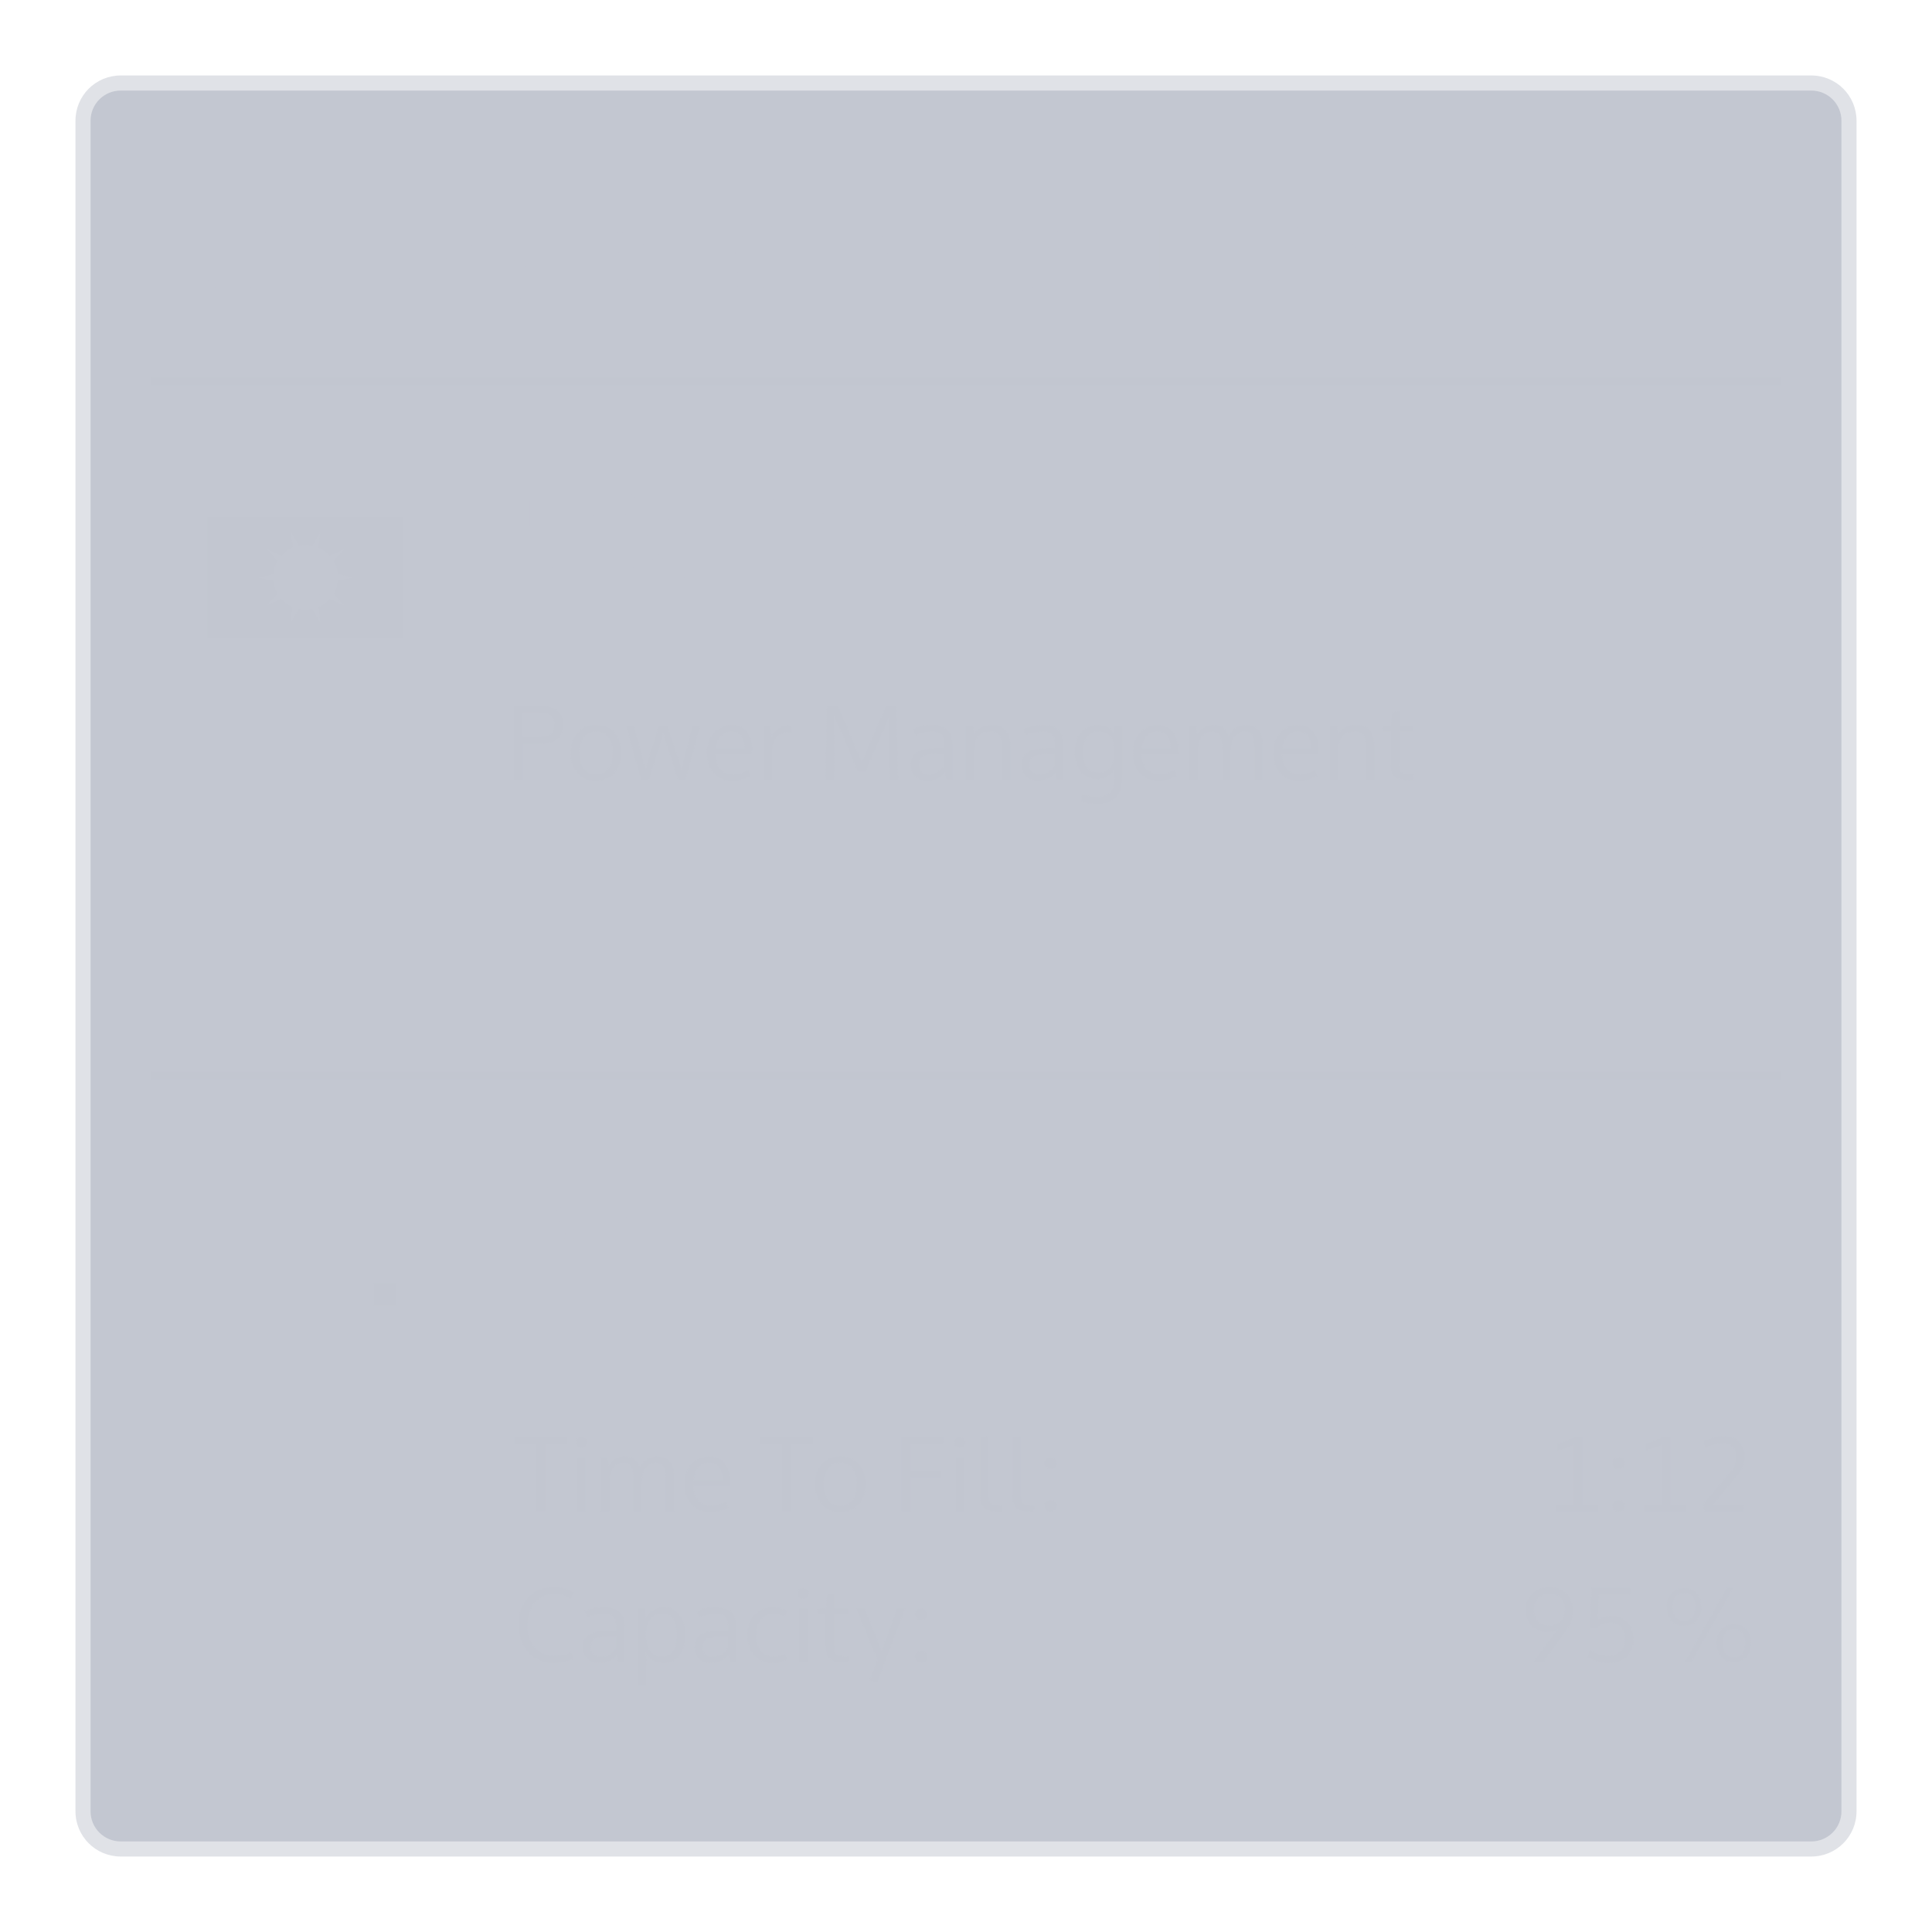 <?xml version="1.0" encoding="UTF-8" standalone="no"?>
<svg
   xmlns:dc="http://purl.org/dc/elements/1.1/"
   xmlns:cc="http://creativecommons.org/ns#"
   xmlns:rdf="http://www.w3.org/1999/02/22-rdf-syntax-ns#"
   xmlns:svg="http://www.w3.org/2000/svg"
   xmlns="http://www.w3.org/2000/svg"
   xmlns:sodipodi="http://sodipodi.sourceforge.net/DTD/sodipodi-0.dtd"
   xmlns:inkscape="http://www.inkscape.org/namespaces/inkscape"
   viewBox="0 0 256 256"
   id="svg2"
   version="1.1"
   inkscape:version="0.91 r13725"
   sodipodi:docname="org.kde.plasma.battery.svg">
  <sodipodi:namedview
     pagecolor="#ffffff"
     bordercolor="#666666"
     borderopacity="1"
     objecttolerance="10"
     gridtolerance="10"
     guidetolerance="10"
     inkscape:pageopacity="0"
     inkscape:pageshadow="2"
     inkscape:window-width="1920"
     inkscape:window-height="1046"
     id="namedview8"
     showgrid="false"
     inkscape:zoom="3.6875"
     inkscape:cx="123.67016"
     inkscape:cy="93.358639"
     inkscape:window-x="0"
     inkscape:window-y="34"
     inkscape:window-maximized="1"
     inkscape:current-layer="svg2" />
  <defs
     id="defs4">
    <style
       id="current-color-scheme"
       type="text/css">
      .ColorScheme-Text {
        color:#4d4d4d;
      }
      .ColorScheme-Background {
        color:#eff0f1;
      }
      .ColorScheme-Highlight {
        color:#3daee9;
      }
      .ColorScheme-ViewText {
        color:#31363b;
      }
      .ColorScheme-ViewBackground {
        color:#fcfcfc;
      }
      .ColorScheme-ViewHover {
        color:#93cee9;
      }
      .ColorScheme-ViewFocus{
        color:#3daee9;
      }
      .ColorScheme-ButtonText {
        color:#31363b;
      }
      .ColorScheme-ButtonBackground {
        color:#eff0f1;
      }
      .ColorScheme-ButtonHover {
        color:#93cee9;
      }
      .ColorScheme-ButtonFocus{
        color:#3daee9;
      }
      </style>
  </defs>
  <path
     style="fill:#c3c7d1;fill-opacity:0.5;stroke:none"
     d="m 16,10 224,0 c 3.324,0 6,2.676 6,6 l 0,224 c 0,3.324 -2.676,6 -6,6 l -224,0 c -3.324,0 -6,-2.676 -6,-6 L 10,16 c 0,-3.324 2.676,-6 6,-6 z"
     class="ColorScheme-ButtonText"
     id="rect4240" />
  <path
     style="fill:#c3c7d1;fill-opacity:1;stroke:none"
     d="m 16,12 224,0 c 2.216,0 4,1.784 4,4 l 0,224 c 0,2.216 -1.784,4 -4,4 l -224,0 c -2.216,0 -4,-1.784 -4,-4 L 12,16 c 0,-2.216 1.784,-4 4,-4 z"
     class="ColorScheme-Background"
     id="rect4238" />
  <path
     inkscape:connector-curvature="0"
     style="fill:#c3c7d1;fill-opacity:1;stroke:none"
     class="ColorScheme-Text"
     d="m 103.527,26.639 -1.316,0.096 0,2.609 0.062,1.912 c -0.127,-0.233 -0.261,-0.43 -0.404,-0.594 -0.138,-0.169 -0.307,-0.326 -0.508,-0.469 -0.201,-0.148 -0.442,-0.26 -0.723,-0.334 -0.28,-0.074 -0.597,-0.109 -0.951,-0.109 -1.111,0 -1.992,0.396 -2.643,1.189 -0.645,0.793 -0.969,1.832 -0.969,3.117 0,1.354 0.313,2.432 0.938,3.23 0.629,0.793 1.523,1.189 2.682,1.189 1.201,0 2.074,-0.548 2.619,-1.643 l 0.119,1.484 1.094,0 0,-11.68 z m 36.65,0 -1.318,0.096 0,11.584 1.311,0 0,-4.594 c 0,-0.312 0.02,-0.603 0.062,-0.873 0.048,-0.27 0.13,-0.536 0.246,-0.801 0.116,-0.264 0.268,-0.491 0.453,-0.676 0.185,-0.19 0.426,-0.34 0.723,-0.451 0.302,-0.116 0.648,-0.176 1.039,-0.176 0.629,0 1.075,0.199 1.34,0.596 0.27,0.391 0.404,1.003 0.404,1.834 l 0,5.141 1.318,0 0,-5.189 c 0,-1.079 -0.244,-1.913 -0.73,-2.5 -0.487,-0.587 -1.186,-0.879 -2.102,-0.879 -0.598,0 -1.138,0.115 -1.619,0.348 -0.476,0.227 -0.867,0.558 -1.174,0.992 l 0.047,-1.643 0,-2.809 z m -117.939,0.096 0,11.584 4.316,0 c 1.338,0 2.346,-0.289 3.023,-0.865 0.682,-0.582 1.023,-1.383 1.023,-2.404 0,-0.735 -0.201,-1.34 -0.604,-1.816 -0.397,-0.481 -0.962,-0.827 -1.697,-1.039 0.672,-0.259 1.145,-0.6 1.42,-1.023 0.28,-0.428 0.42,-0.961 0.42,-1.596 0,-0.968 -0.349,-1.682 -1.047,-2.143 -0.693,-0.465 -1.768,-0.697 -3.223,-0.697 l -3.633,0 z m 87.344,0 0,11.584 4.316,0 c 1.338,0 2.346,-0.289 3.023,-0.865 0.682,-0.582 1.023,-1.383 1.023,-2.404 0,-0.735 -0.202,-1.34 -0.604,-1.816 -0.397,-0.481 -0.962,-0.827 -1.697,-1.039 0.672,-0.259 1.145,-0.6 1.42,-1.023 0.28,-0.428 0.42,-0.961 0.42,-1.596 0,-0.968 -0.349,-1.682 -1.047,-2.143 -0.693,-0.465 -1.768,-0.697 -3.223,-0.697 l -3.633,0 z m 17.035,0 c -0.254,0 -0.463,0.08 -0.627,0.238 -0.159,0.153 -0.238,0.353 -0.238,0.602 0,0.249 0.08,0.453 0.238,0.611 0.164,0.159 0.373,0.238 0.627,0.238 0.249,0 0.455,-0.08 0.619,-0.238 0.164,-0.159 0.246,-0.363 0.246,-0.611 0,-0.249 -0.082,-0.448 -0.246,-0.602 -0.159,-0.159 -0.365,-0.238 -0.619,-0.238 z m -83.893,0.889 -1.055,0.078 -0.215,2.223 -1.293,0.088 -0.031,0.744 1.293,0 0,5.047 c 0,0.513 0.045,0.929 0.135,1.246 0.09,0.317 0.252,0.579 0.484,0.785 0.238,0.206 0.544,0.35 0.92,0.43 0.376,0.079 0.868,0.119 1.477,0.119 l 0.547,0 0.064,-0.906 -0.668,-0.031 C 43.679,37.419 43.228,37.309 43.027,37.113 42.826,36.912 42.725,36.475 42.725,35.803 l 0,-5.047 2.223,0 0,-0.832 -2.223,0 0,-2.301 z m 5.84,0 -1.055,0.078 -0.215,2.223 -1.293,0.088 -0.031,0.744 1.293,0 0,5.047 c 0,0.513 0.045,0.929 0.135,1.246 0.09,0.317 0.252,0.579 0.484,0.785 0.238,0.206 0.544,0.35 0.92,0.43 0.376,0.079 0.868,0.119 1.477,0.119 l 0.547,0 0.064,-0.906 -0.668,-0.031 C 49.519,37.419 49.068,37.309 48.867,37.113 48.666,36.912 48.564,36.475 48.564,35.803 l 0,-5.047 2.223,0 0,-0.832 -2.223,0 0,-2.301 z m 101.086,0 -1.055,0.078 -0.215,2.223 -1.293,0.088 -0.031,0.744 1.293,0 0,5.047 c 0,0.513 0.045,0.929 0.135,1.246 0.09,0.317 0.252,0.579 0.484,0.785 0.238,0.206 0.544,0.35 0.92,0.43 0.376,0.079 0.868,0.119 1.477,0.119 l 0.547,0 0.064,-0.906 -0.666,-0.031 c -0.704,-0.026 -1.156,-0.136 -1.357,-0.332 -0.201,-0.201 -0.303,-0.639 -0.303,-1.311 l 0,-5.047 2.223,0 0,-0.832 -2.223,0 0,-2.301 z m -126.016,0.158 2.229,0 c 1.042,0 1.794,0.14 2.254,0.42 0.46,0.28 0.691,0.793 0.691,1.539 0,0.741 -0.212,1.26 -0.635,1.557 -0.423,0.291 -1.043,0.436 -1.857,0.436 l -2.682,0 0,-3.951 z m 87.344,0 2.229,0 c 1.042,0 1.794,0.14 2.254,0.42 0.46,0.28 0.691,0.793 0.691,1.539 0,0.741 -0.212,1.26 -0.635,1.557 -0.423,0.291 -1.043,0.436 -1.857,0.436 l -2.682,0 0,-3.951 z m -75.348,1.969 c -1.121,0 -2.13,0.207 -3.029,0.625 l 0.355,0.969 c 0.386,-0.185 0.826,-0.327 1.318,-0.428 0.492,-0.106 0.952,-0.16 1.381,-0.16 0.635,0 1.096,0.152 1.387,0.453 0.296,0.302 0.445,0.759 0.445,1.373 l 0,0.824 -1.342,0 c -1.349,0 -2.332,0.214 -2.951,0.643 -0.614,0.423 -0.92,1.09 -0.92,2 0,0.762 0.232,1.357 0.697,1.785 0.471,0.428 1.093,0.643 1.865,0.643 1.153,0 2.089,-0.441 2.809,-1.324 l 0.143,1.158 1,0 0,-5.539 c 0,-1.069 -0.274,-1.838 -0.824,-2.309 -0.545,-0.476 -1.324,-0.713 -2.334,-0.713 z m 20.297,0 c -1.111,0 -2.025,0.399 -2.744,1.197 -0.719,0.799 -1.08,1.869 -1.08,3.213 0,1.328 0.368,2.381 1.104,3.158 0.735,0.772 1.691,1.158 2.871,1.158 1.058,0 2.003,-0.246 2.834,-0.738 l -0.277,-0.928 c -0.444,0.222 -0.847,0.389 -1.207,0.5 -0.36,0.111 -0.758,0.166 -1.197,0.166 -0.809,0 -1.466,-0.256 -1.969,-0.77 -0.503,-0.518 -0.774,-1.31 -0.816,-2.379 l 5.672,0 0.049,-0.668 c 0,-1.227 -0.279,-2.183 -0.834,-2.871 -0.55,-0.693 -1.352,-1.039 -2.404,-1.039 z m 26.168,0 c -1.121,0 -2.13,0.207 -3.029,0.625 l 0.355,0.969 c 0.386,-0.185 0.826,-0.327 1.318,-0.428 0.492,-0.106 0.952,-0.16 1.381,-0.16 0.635,0 1.096,0.152 1.387,0.453 0.296,0.302 0.445,0.759 0.445,1.373 l 0,0.824 -1.342,0 c -1.349,0 -2.332,0.214 -2.951,0.643 -0.614,0.423 -0.92,1.09 -0.92,2 0,0.762 0.232,1.357 0.697,1.785 0.471,0.428 1.093,0.643 1.865,0.643 1.153,0 2.089,-0.441 2.809,-1.324 l 0.143,1.158 1,0 0,-5.539 c 0,-1.069 -0.274,-1.838 -0.824,-2.309 -0.545,-0.476 -1.324,-0.713 -2.334,-0.713 z m 9.402,0 c -1.264,0 -2.213,0.443 -2.848,1.332 l -0.143,-1.158 -1.143,0 0,8.395 1.316,0 0,-4.682 c 0,-1.92 0.863,-2.881 2.588,-2.881 0.64,0 1.086,0.194 1.34,0.58 0.254,0.381 0.381,0.949 0.381,1.705 l 0,5.277 1.318,0 0,-5.133 c 0,-1.153 -0.231,-2.014 -0.691,-2.58 -0.455,-0.571 -1.162,-0.855 -2.119,-0.855 z m 41.523,0 c -0.624,0 -1.179,0.115 -1.66,0.348 -0.481,0.227 -0.867,0.546 -1.158,0.953 -0.291,0.407 -0.51,0.87 -0.658,1.389 -0.148,0.513 -0.223,1.071 -0.223,1.674 0,0.529 0.072,1.032 0.215,1.508 0.148,0.476 0.362,0.909 0.643,1.301 0.28,0.391 0.656,0.703 1.127,0.936 0.476,0.233 1.014,0.35 1.611,0.35 0.619,0 1.147,-0.124 1.586,-0.373 0.444,-0.249 0.788,-0.59 1.031,-1.023 l 0.023,0.984 0,0.23 c 0,1.053 -0.217,1.812 -0.65,2.277 -0.428,0.466 -1.091,0.697 -1.99,0.697 -0.661,0 -1.477,-0.114 -2.445,-0.342 l -0.102,1.111 c 0.952,0.217 1.801,0.326 2.547,0.326 1.37,0 2.353,-0.376 2.951,-1.127 0.603,-0.746 0.904,-1.851 0.904,-3.316 l 0,-7.729 -1.197,0 -0.08,1.205 c -0.502,-0.92 -1.327,-1.379 -2.475,-1.379 z m 24.779,0 c -1.264,0 -2.215,0.443 -2.85,1.332 l -0.143,-1.158 -1.143,0 0,8.395 1.318,0 0,-4.682 c 0,-1.92 0.861,-2.881 2.586,-2.881 0.64,0 1.086,0.194 1.34,0.58 0.254,0.381 0.381,0.949 0.381,1.705 l 0,5.277 1.318,0 0,-5.133 c 0,-1.153 -0.231,-2.014 -0.691,-2.58 -0.455,-0.571 -1.16,-0.855 -2.117,-0.855 z m 8.291,0 c -1.111,0 -2.027,0.399 -2.746,1.197 -0.719,0.799 -1.078,1.869 -1.078,3.213 0,1.328 0.368,2.381 1.104,3.158 0.735,0.772 1.691,1.158 2.871,1.158 1.058,0 2.003,-0.246 2.834,-0.738 l -0.279,-0.928 c -0.444,0.222 -0.845,0.389 -1.205,0.5 -0.36,0.111 -0.76,0.166 -1.199,0.166 -0.809,0 -1.464,-0.256 -1.967,-0.77 -0.503,-0.518 -0.776,-1.31 -0.818,-2.379 l 5.674,0 0.047,-0.668 c 1e-5,-1.227 -0.277,-2.183 -0.832,-2.871 -0.55,-0.693 -1.352,-1.039 -2.404,-1.039 z m 7.602,0 c -0.878,0 -1.56,0.212 -2.047,0.635 -0.487,0.418 -0.73,0.968 -0.73,1.65 0,0.55 0.14,0.999 0.42,1.348 0.28,0.344 0.8,0.638 1.557,0.881 l 0.92,0.293 c 0.608,0.196 1.029,0.405 1.262,0.627 0.233,0.222 0.348,0.498 0.348,0.826 0,0.476 -0.14,0.84 -0.42,1.094 -0.28,0.249 -0.674,0.373 -1.182,0.373 -0.809,0 -1.718,-0.239 -2.723,-0.721 l 0,1.102 c 0.868,0.413 1.744,0.619 2.627,0.619 0.397,0 0.762,-0.047 1.096,-0.143 0.339,-0.095 0.64,-0.237 0.904,-0.428 0.27,-0.19 0.481,-0.444 0.635,-0.762 0.153,-0.323 0.23,-0.693 0.23,-1.111 0,-0.339 -0.032,-0.625 -0.096,-0.857 -0.064,-0.238 -0.18,-0.46 -0.35,-0.666 -0.169,-0.206 -0.404,-0.386 -0.705,-0.539 -0.296,-0.159 -0.68,-0.313 -1.15,-0.461 l -0.834,-0.262 c -0.545,-0.175 -0.901,-0.339 -1.07,-0.492 -0.169,-0.153 -0.254,-0.402 -0.254,-0.746 0,-0.407 0.129,-0.716 0.389,-0.928 0.264,-0.217 0.7,-0.326 1.309,-0.326 0.682,0 1.389,0.186 2.119,0.557 l 0.309,-0.977 c -0.793,-0.391 -1.647,-0.586 -2.562,-0.586 z m 7.078,0 c -0.878,0 -1.562,0.212 -2.049,0.635 -0.487,0.418 -0.729,0.968 -0.729,1.65 0,0.55 0.14,0.999 0.42,1.348 0.28,0.344 0.798,0.638 1.555,0.881 l 0.922,0.293 c 0.608,0.196 1.027,0.405 1.26,0.627 0.233,0.222 0.35,0.498 0.35,0.826 0,0.476 -0.14,0.84 -0.42,1.094 -0.28,0.249 -0.674,0.373 -1.182,0.373 -0.809,0 -1.718,-0.239 -2.723,-0.721 l 0,1.102 c 0.868,0.413 1.744,0.619 2.627,0.619 0.397,0 0.76,-0.047 1.094,-0.143 0.339,-0.095 0.642,-0.237 0.906,-0.428 0.27,-0.19 0.481,-0.444 0.635,-0.762 0.153,-0.323 0.229,-0.693 0.229,-1.111 0,-0.339 -0.03,-0.625 -0.094,-0.857 -0.064,-0.238 -0.18,-0.46 -0.35,-0.666 -0.169,-0.206 -0.406,-0.386 -0.707,-0.539 -0.296,-0.159 -0.68,-0.313 -1.15,-0.461 l -0.832,-0.262 c -0.545,-0.175 -0.903,-0.339 -1.072,-0.492 -0.169,-0.153 -0.254,-0.402 -0.254,-0.746 0,-0.407 0.129,-0.716 0.389,-0.928 0.264,-0.217 0.702,-0.326 1.311,-0.326 0.682,0 1.387,0.186 2.117,0.557 l 0.311,-0.977 c -0.794,-0.391 -1.647,-0.586 -2.563,-0.586 z m -115.957,0.086 c -0.508,0 -0.991,0.144 -1.451,0.43 -0.455,0.28 -0.841,0.721 -1.158,1.324 l -0.143,-1.666 -1.057,0 0,8.395 1.318,0 0,-4.752 c 0,-0.746 0.232,-1.378 0.697,-1.896 0.471,-0.518 1.066,-0.777 1.785,-0.777 0.148,0 0.327,0.02 0.539,0.062 l 0.057,-1.078 c -0.153,-0.026 -0.35,-0.041 -0.588,-0.041 z m 58.939,0 c -0.508,0 -0.993,0.144 -1.453,0.43 -0.455,0.28 -0.841,0.721 -1.158,1.324 L 121,29.924 l -1.055,0 0,8.395 1.316,0 0,-4.752 c 0,-0.746 0.232,-1.378 0.697,-1.896 0.471,-0.518 1.066,-0.777 1.785,-0.777 0.148,0 0.329,0.02 0.541,0.062 l 0.055,-1.078 c -0.153,-0.026 -0.348,-0.041 -0.586,-0.041 z m -57.512,0.088 3.326,8.141 -1.238,3.158 1.182,0.254 4.42,-11.553 -1.332,0 -2.396,6.705 -2.619,-6.705 -1.342,0 z m 59.717,0 0,8.395 1.301,0 0,-8.395 -1.301,0 z m -69.998,0.832 c 1.333,0 2.03,0.906 2.094,2.715 l -4.57,0 c 0.074,-0.836 0.333,-1.498 0.777,-1.984 0.45,-0.487 1.017,-0.73 1.699,-0.73 z m 43.916,0 c 0.783,0 1.373,0.291 1.77,0.873 0.402,0.582 0.604,1.443 0.604,2.58 -0.005,1.042 -0.197,1.846 -0.578,2.412 -0.381,0.566 -1.003,0.848 -1.865,0.848 -0.82,0 -1.425,-0.301 -1.816,-0.904 -0.386,-0.603 -0.58,-1.43 -0.58,-2.482 0,-1.058 0.207,-1.877 0.619,-2.453 0.413,-0.582 1.028,-0.873 1.848,-0.873 z m 33.207,0 c 1.603,0 2.404,0.99 2.404,2.969 l 0,0.705 c 0,0.381 -0.042,0.731 -0.127,1.049 -0.085,0.317 -0.219,0.611 -0.404,0.881 -0.18,0.264 -0.431,0.469 -0.754,0.617 -0.323,0.148 -0.704,0.223 -1.143,0.223 -0.444,0 -0.83,-0.09 -1.158,-0.27 -0.323,-0.18 -0.572,-0.424 -0.746,-0.73 -0.175,-0.312 -0.302,-0.646 -0.381,-1 -0.079,-0.354 -0.119,-0.738 -0.119,-1.15 0,-0.434 0.04,-0.835 0.119,-1.205 0.085,-0.376 0.214,-0.724 0.389,-1.047 0.18,-0.323 0.431,-0.577 0.754,-0.762 0.328,-0.185 0.716,-0.279 1.166,-0.279 z m 33.039,0 c 1.333,0 2.032,0.906 2.096,2.715 l -4.57,0 c 0.074,-0.836 0.333,-1.498 0.777,-1.984 0.45,-0.487 1.015,-0.73 1.697,-0.73 z m -142.488,1.969 2.27,0 c 1.143,0 1.979,0.174 2.508,0.523 0.529,0.349 0.793,0.939 0.793,1.77 0,0.783 -0.231,1.351 -0.691,1.705 -0.455,0.354 -1.182,0.533 -2.182,0.533 l -2.697,0 0,-4.531 z m 87.344,0 2.27,0 c 1.143,0 1.977,0.174 2.506,0.523 0.529,0.349 0.795,0.939 0.795,1.77 0,0.783 -0.231,1.351 -0.691,1.705 -0.455,0.354 -1.182,0.533 -2.182,0.533 l -2.697,0 0,-4.531 z m -74.498,1.555 1.008,0 0,1.85 c -0.629,0.926 -1.486,1.389 -2.57,1.389 -0.397,0 -0.728,-0.127 -0.992,-0.381 -0.264,-0.254 -0.396,-0.615 -0.396,-1.08 0,-0.259 0.023,-0.476 0.07,-0.65 0.048,-0.18 0.135,-0.344 0.262,-0.492 0.127,-0.153 0.303,-0.273 0.525,-0.357 0.222,-0.09 0.504,-0.157 0.848,-0.205 0.344,-0.048 0.759,-0.072 1.246,-0.072 z m 46.465,0 1.008,0 0,1.85 c -0.629,0.926 -1.486,1.389 -2.57,1.389 -0.397,0 -0.728,-0.127 -0.992,-0.381 -0.264,-0.254 -0.396,-0.615 -0.396,-1.08 0,-0.259 0.023,-0.476 0.07,-0.65 0.048,-0.18 0.135,-0.344 0.262,-0.492 0.127,-0.153 0.303,-0.273 0.525,-0.357 0.222,-0.09 0.504,-0.157 0.848,-0.205 0.344,-0.048 0.759,-0.072 1.246,-0.072 z m 122.234,31.008 c -0.877,0 -1.59,0.22 -2.141,0.658 -0.551,0.439 -0.826,1.032 -0.826,1.779 0,0.573 0.17,1.066 0.51,1.482 0.345,0.416 0.79,0.714 1.336,0.893 -0.658,0.228 -1.165,0.569 -1.523,1.021 -0.354,0.448 -0.531,1 -0.531,1.658 0,0.546 0.147,1.018 0.438,1.416 0.295,0.398 0.678,0.693 1.148,0.881 0.47,0.188 0.998,0.281 1.584,0.281 0.909,0 1.662,-0.226 2.262,-0.678 0.6,-0.452 0.9,-1.086 0.9,-1.9 0,-0.622 -0.184,-1.176 -0.551,-1.664 -0.367,-0.488 -0.859,-0.83 -1.477,-1.027 0.559,-0.201 1,-0.502 1.322,-0.9 0.327,-0.403 0.49,-0.89 0.49,-1.463 0,-0.752 -0.272,-1.345 -0.818,-1.779 -0.542,-0.439 -1.25,-0.658 -2.123,-0.658 z m 8.111,0 c -0.716,0 -1.325,0.212 -1.826,0.637 -0.501,0.421 -0.875,1.008 -1.121,1.76 -0.242,0.747 -0.363,1.637 -0.363,2.666 0,0.743 0.066,1.419 0.195,2.027 0.134,0.604 0.33,1.137 0.59,1.598 0.264,0.457 0.61,0.811 1.035,1.066 0.43,0.251 0.926,0.377 1.49,0.377 0.559,0 1.05,-0.126 1.471,-0.377 0.425,-0.255 0.763,-0.613 1.014,-1.074 0.255,-0.461 0.445,-0.993 0.57,-1.598 0.125,-0.604 0.188,-1.277 0.188,-2.02 0,-0.774 -0.067,-1.469 -0.201,-2.082 -0.134,-0.618 -0.334,-1.149 -0.598,-1.592 -0.26,-0.448 -0.597,-0.79 -1.014,-1.027 -0.412,-0.242 -0.888,-0.361 -1.43,-0.361 z m -118.396,0.053 -1.115,0.082 0,9.801 0.002,0 1.107,0 0,-3.887 c 0,-0.264 0.017,-0.51 0.053,-0.738 0.04,-0.228 0.111,-0.454 0.209,-0.678 0.098,-0.224 0.226,-0.416 0.383,-0.572 0.157,-0.161 0.361,-0.289 0.611,-0.383 0.255,-0.098 0.548,-0.146 0.879,-0.146 0.533,0 0.911,0.168 1.135,0.504 C 98.386,69.653 98.5,70.17 98.5,70.873 l 0,4.35 1.115,0 0,-4.391 c 0,-0.913 -0.207,-1.618 -0.619,-2.115 -0.412,-0.497 -1.003,-0.744 -1.777,-0.744 -0.506,0 -0.964,0.098 -1.371,0.295 -0.403,0.192 -0.733,0.473 -0.992,0.84 l 0.039,-1.391 0,-2.377 z m -25.889,0.082 0,9.801 3.652,0 c 1.132,0 1.986,-0.243 2.559,-0.73 0.577,-0.492 0.865,-1.171 0.865,-2.035 0,-0.622 -0.17,-1.134 -0.51,-1.537 -0.336,-0.407 -0.815,-0.7 -1.438,-0.879 0.568,-0.219 0.97,-0.509 1.203,-0.867 0.237,-0.363 0.355,-0.813 0.355,-1.35 0,-0.819 -0.296,-1.423 -0.887,-1.812 -0.586,-0.394 -1.494,-0.59 -2.725,-0.59 l -3.076,0 z m 14.414,0 c -0.215,0 -0.391,0.067 -0.529,0.201 -0.134,0.13 -0.201,0.299 -0.201,0.51 0,0.21 0.067,0.383 0.201,0.518 0.139,0.134 0.314,0.201 0.529,0.201 0.21,0 0.387,-0.067 0.525,-0.201 0.139,-0.134 0.207,-0.307 0.207,-0.518 0,-0.21 -0.068,-0.38 -0.207,-0.51 -0.134,-0.134 -0.311,-0.201 -0.525,-0.201 z m 145.393,0 -5.572,9.801 0.887,0 5.506,-9.801 -0.82,0 z m -5.68,0.006 c -0.721,0 -1.279,0.232 -1.678,0.697 -0.398,0.461 -0.598,1.059 -0.598,1.793 0,0.739 0.196,1.341 0.59,1.807 0.394,0.465 0.956,0.697 1.686,0.697 0.725,0 1.287,-0.232 1.686,-0.697 0.398,-0.47 0.598,-1.073 0.598,-1.807 0,-0.747 -0.198,-1.348 -0.592,-1.805 -0.389,-0.457 -0.953,-0.686 -1.691,-0.686 z m 0.008,0.625 c 0.501,0 0.875,0.166 1.121,0.502 0.251,0.331 0.375,0.785 0.375,1.357 0,0.559 -0.124,1.014 -0.375,1.363 -0.246,0.345 -0.62,0.516 -1.121,0.516 -0.501,0 -0.878,-0.17 -1.129,-0.51 -0.251,-0.34 -0.375,-0.796 -0.375,-1.369 0,-0.559 0.124,-1.009 0.375,-1.35 0.251,-0.34 0.628,-0.51 1.129,-0.51 z m -17.967,0.061 c 0.568,0 1.023,0.145 1.363,0.436 0.34,0.286 0.51,0.67 0.51,1.148 0,0.528 -0.157,0.967 -0.471,1.316 -0.313,0.349 -0.78,0.59 -1.402,0.725 -0.618,-0.139 -1.088,-0.38 -1.41,-0.725 -0.318,-0.349 -0.477,-0.788 -0.477,-1.316 0,-0.474 0.173,-0.858 0.518,-1.148 0.349,-0.291 0.805,-0.436 1.369,-0.436 z m -102.264,0.061 -0.893,0.066 -0.182,1.879 -1.094,0.074 -0.027,0.631 1.096,0 0,4.271 c 0,0.434 0.037,0.784 0.113,1.053 0.076,0.269 0.213,0.491 0.41,0.666 0.201,0.175 0.462,0.294 0.779,0.361 0.318,0.067 0.733,0.102 1.248,0.102 l 0.463,0 0.055,-0.766 -0.564,-0.027 c -0.595,-0.022 -0.978,-0.116 -1.148,-0.281 -0.17,-0.17 -0.256,-0.539 -0.256,-1.107 l 0,-4.271 1.881,0 0,-0.705 -1.881,0 0,-1.945 z m 110.381,0.02 c 1.423,0 2.135,1.372 2.135,4.115 0,1.383 -0.185,2.431 -0.557,3.143 -0.367,0.707 -0.893,1.061 -1.578,1.061 -0.694,0 -1.236,-0.357 -1.625,-1.068 -0.385,-0.716 -0.578,-1.759 -0.578,-3.129 -0.004,-1.311 0.19,-2.325 0.584,-3.041 0.394,-0.721 0.934,-1.08 1.619,-1.08 z m -143.104,0.113 1.887,0 c 0.882,0 1.517,0.118 1.906,0.355 0.389,0.237 0.584,0.672 0.584,1.303 0,0.627 -0.179,1.066 -0.537,1.316 -0.358,0.246 -0.881,0.369 -1.57,0.369 l -2.27,0 0,-3.344 z m 18.652,1.666 c -0.528,0 -0.997,0.098 -1.404,0.295 -0.407,0.192 -0.734,0.462 -0.98,0.807 -0.246,0.345 -0.431,0.735 -0.557,1.174 -0.125,0.434 -0.188,0.906 -0.188,1.416 0,0.448 0.059,0.875 0.18,1.277 0.125,0.403 0.308,0.768 0.545,1.1 0.237,0.331 0.555,0.596 0.953,0.793 0.403,0.197 0.858,0.295 1.363,0.295 0.524,0 0.97,-0.104 1.342,-0.314 0.376,-0.21 0.667,-0.5 0.873,-0.867 l 0.021,0.832 0,0.195 c 0,0.891 -0.184,1.534 -0.551,1.928 -0.363,0.394 -0.925,0.59 -1.686,0.59 -0.559,0 -1.249,-0.097 -2.068,-0.289 l -0.088,0.941 c 0.806,0.184 1.525,0.275 2.156,0.275 1.159,0 1.992,-0.319 2.498,-0.955 0.51,-0.631 0.764,-1.565 0.764,-2.805 l 0,-6.541 -1.014,0 -0.066,1.021 c -0.425,-0.779 -1.122,-1.168 -2.094,-1.168 z m 20.967,0 c -1.07,0 -1.873,0.375 -2.41,1.127 l -0.121,-0.98 -0.967,0 0,7.104 1.113,0 0,-3.961 c 0,-1.625 0.73,-2.438 2.189,-2.438 0.542,0 0.92,0.163 1.135,0.49 0.215,0.322 0.322,0.803 0.322,1.443 l 0,4.465 1.115,0 0,-4.344 c 0,-0.976 -0.195,-1.703 -0.584,-2.182 -0.385,-0.483 -0.983,-0.725 -1.793,-0.725 z m 7.016,0 c -0.94,0 -1.714,0.338 -2.322,1.014 -0.609,0.676 -0.914,1.582 -0.914,2.719 0,1.123 0.311,2.014 0.934,2.672 0.622,0.653 1.432,0.98 2.43,0.98 0.895,0 1.694,-0.209 2.396,-0.625 l -0.234,-0.785 c -0.376,0.188 -0.715,0.33 -1.02,0.424 -0.304,0.094 -0.642,0.141 -1.014,0.141 -0.685,0 -1.241,-0.218 -1.666,-0.652 -0.425,-0.439 -0.656,-1.11 -0.691,-2.014 l 4.801,0 0.039,-0.564 c 0,-1.038 -0.233,-1.848 -0.703,-2.43 -0.465,-0.586 -1.144,-0.879 -2.035,-0.879 z m 6.432,0 c -0.743,0 -1.321,0.179 -1.732,0.537 -0.412,0.354 -0.617,0.819 -0.617,1.396 0,0.466 0.118,0.845 0.355,1.141 0.237,0.291 0.676,0.54 1.316,0.746 l 0.779,0.248 c 0.515,0.166 0.869,0.341 1.066,0.529 0.197,0.188 0.297,0.422 0.297,0.699 0,0.403 -0.12,0.711 -0.357,0.926 -0.237,0.21 -0.57,0.316 -1,0.316 -0.685,0 -1.452,-0.204 -2.303,-0.611 l 0,0.934 c 0.734,0.349 1.475,0.523 2.223,0.523 0.336,0 0.644,-0.041 0.926,-0.121 0.286,-0.081 0.542,-0.2 0.766,-0.361 0.228,-0.161 0.407,-0.376 0.537,-0.645 0.13,-0.273 0.195,-0.588 0.195,-0.941 0,-0.286 -0.026,-0.528 -0.08,-0.725 -0.054,-0.201 -0.154,-0.39 -0.297,-0.564 -0.143,-0.175 -0.343,-0.325 -0.598,-0.455 -0.251,-0.134 -0.574,-0.265 -0.973,-0.391 l -0.705,-0.221 c -0.461,-0.148 -0.763,-0.286 -0.906,-0.416 -0.143,-0.13 -0.215,-0.342 -0.215,-0.633 0,-0.345 0.109,-0.606 0.328,-0.785 0.224,-0.184 0.595,-0.275 1.109,-0.275 0.577,0 1.173,0.157 1.791,0.471 l 0.262,-0.826 c -0.671,-0.331 -1.394,-0.496 -2.168,-0.496 z m 5.988,0 c -0.743,0 -1.319,0.179 -1.73,0.537 -0.412,0.354 -0.619,0.819 -0.619,1.396 0,0.466 0.118,0.845 0.355,1.141 0.237,0.291 0.676,0.54 1.316,0.746 l 0.779,0.248 c 0.515,0.166 0.871,0.341 1.068,0.529 0.197,0.188 0.295,0.422 0.295,0.699 0,0.403 -0.118,0.711 -0.355,0.926 -0.237,0.21 -0.572,0.316 -1.002,0.316 -0.685,0 -1.452,-0.204 -2.303,-0.611 l 0,0.934 c 0.734,0.349 1.475,0.523 2.223,0.523 0.336,0 0.646,-0.041 0.928,-0.121 0.286,-0.081 0.54,-0.2 0.764,-0.361 0.228,-0.161 0.407,-0.376 0.537,-0.645 0.13,-0.273 0.195,-0.588 0.195,-0.941 0,-0.286 -0.026,-0.528 -0.08,-0.725 -0.054,-0.201 -0.152,-0.39 -0.295,-0.564 -0.143,-0.175 -0.343,-0.325 -0.598,-0.455 -0.251,-0.134 -0.576,-0.265 -0.975,-0.391 l -0.705,-0.221 c -0.461,-0.148 -0.763,-0.286 -0.906,-0.416 -0.143,-0.13 -0.215,-0.342 -0.215,-0.633 0,-0.345 0.111,-0.606 0.33,-0.785 0.224,-0.184 0.593,-0.275 1.107,-0.275 0.577,0 1.175,0.157 1.793,0.471 l 0.262,-0.826 c -0.671,-0.331 -1.396,-0.496 -2.17,-0.496 z m -48.246,0.074 c -0.43,0 -0.839,0.12 -1.229,0.361 -0.385,0.237 -0.71,0.611 -0.979,1.121 l -0.121,-1.41 -0.895,0 0,7.104 1.115,0 0,-4.021 c 0,-0.631 0.198,-1.165 0.592,-1.604 0.398,-0.439 0.901,-0.658 1.51,-0.658 0.125,0 0.278,0.017 0.457,0.053 l 0.047,-0.912 c -0.13,-0.022 -0.297,-0.033 -0.498,-0.033 z m 1.867,0.072 0,7.104 1.102,0 0,-7.104 -1.102,0 z m 6.029,0.705 c 1.356,0 2.035,0.838 2.035,2.512 l 0,0.598 c 0,0.322 -0.036,0.618 -0.107,0.887 -0.072,0.269 -0.187,0.516 -0.344,0.744 -0.152,0.224 -0.364,0.398 -0.637,0.523 -0.273,0.125 -0.595,0.189 -0.967,0.189 -0.376,0 -0.703,-0.076 -0.98,-0.229 -0.273,-0.152 -0.483,-0.36 -0.631,-0.619 -0.148,-0.264 -0.255,-0.546 -0.322,-0.846 -0.067,-0.3 -0.102,-0.624 -0.102,-0.973 0,-0.367 0.034,-0.708 0.102,-1.021 0.072,-0.318 0.18,-0.612 0.328,-0.885 0.152,-0.273 0.366,-0.488 0.639,-0.645 0.278,-0.157 0.606,-0.236 0.986,-0.236 z m 27.957,0 c 1.128,0 1.718,0.766 1.771,2.297 l -3.867,0 c 0.063,-0.707 0.282,-1.266 0.658,-1.678 0.38,-0.412 0.86,-0.619 1.438,-0.619 z m 112.904,1.404 c -0.721,0 -1.281,0.232 -1.68,0.697 -0.398,0.465 -0.598,1.067 -0.598,1.801 0,0.739 0.198,1.339 0.592,1.805 0.394,0.465 0.956,0.699 1.686,0.699 0.725,0 1.285,-0.234 1.684,-0.699 0.398,-0.47 0.598,-1.071 0.598,-1.805 0,-0.747 -0.196,-1.35 -0.59,-1.807 -0.389,-0.461 -0.953,-0.691 -1.691,-0.691 z m -159.566,0.262 1.92,0 c 0.967,0 1.674,0.148 2.121,0.443 0.448,0.295 0.672,0.793 0.672,1.496 0,0.662 -0.195,1.143 -0.584,1.443 -0.385,0.3 -1,0.451 -1.846,0.451 l -2.283,0 0,-3.834 z m 134.986,0.033 c 0.631,0.134 1.139,0.39 1.523,0.766 0.389,0.376 0.584,0.837 0.584,1.383 0,1.217 -0.702,1.826 -2.107,1.826 -0.689,0 -1.217,-0.159 -1.584,-0.477 -0.363,-0.318 -0.545,-0.766 -0.545,-1.344 0,-0.564 0.195,-1.029 0.584,-1.396 0.389,-0.367 0.905,-0.619 1.545,-0.758 z m 24.586,0.336 c 0.501,0 0.875,0.168 1.121,0.504 0.251,0.331 0.377,0.783 0.377,1.355 0,0.559 -0.126,1.014 -0.377,1.363 -0.246,0.349 -0.62,0.523 -1.121,0.523 -0.501,0 -0.878,-0.17 -1.129,-0.51 -0.251,-0.345 -0.375,-0.804 -0.375,-1.377 0,-0.559 0.124,-1.009 0.375,-1.35 0.251,-0.34 0.628,-0.51 1.129,-0.51 z m -160.754,85.563 0,9.801 3.652,0 c 1.132,0 1.986,-0.243 2.559,-0.73 0.577,-0.492 0.865,-1.171 0.865,-2.035 0,-0.622 -0.17,-1.134 -0.51,-1.537 -0.336,-0.407 -0.815,-0.7 -1.438,-0.879 0.568,-0.219 0.97,-0.509 1.203,-0.867 0.237,-0.363 0.355,-0.812 0.355,-1.35 0,-0.819 -0.296,-1.423 -0.887,-1.812 -0.586,-0.394 -1.494,-0.59 -2.725,-0.59 l -3.076,0 z m 136.859,0 -2.209,3.248 c -0.264,0.38 -0.468,0.687 -0.611,0.92 -0.143,0.233 -0.291,0.504 -0.443,0.812 -0.152,0.309 -0.26,0.616 -0.322,0.92 -0.063,0.3 -0.094,0.622 -0.094,0.967 0,0.403 0.07,0.787 0.209,1.154 0.139,0.367 0.338,0.694 0.598,0.98 0.26,0.282 0.589,0.508 0.992,0.678 0.403,0.17 0.851,0.256 1.344,0.256 0.94,0 1.698,-0.291 2.275,-0.873 0.582,-0.586 0.873,-1.312 0.873,-2.176 0,-0.846 -0.291,-1.543 -0.873,-2.094 -0.577,-0.551 -1.265,-0.826 -2.066,-0.826 -0.497,0 -0.961,0.126 -1.391,0.377 0.273,-0.367 0.508,-0.697 0.705,-0.988 l 2.283,-3.355 -1.27,0 z m 5.016,0 -0.189,5.189 0.9,0.107 c 0.206,-0.219 0.466,-0.394 0.779,-0.523 0.313,-0.13 0.636,-0.195 0.967,-0.195 0.452,0 0.83,0.101 1.135,0.303 0.304,0.197 0.521,0.45 0.65,0.764 0.13,0.309 0.195,0.664 0.195,1.062 0,0.725 -0.201,1.289 -0.604,1.691 -0.398,0.398 -0.934,0.598 -1.605,0.598 -0.752,0 -1.56,-0.245 -2.424,-0.732 l -0.383,0.867 c 0.971,0.542 1.932,0.811 2.881,0.811 0.461,0 0.887,-0.068 1.281,-0.207 0.394,-0.139 0.74,-0.339 1.035,-0.604 0.3,-0.269 0.532,-0.611 0.697,-1.027 0.17,-0.421 0.256,-0.894 0.256,-1.418 0,-0.551 -0.112,-1.047 -0.336,-1.49 -0.219,-0.448 -0.556,-0.807 -1.008,-1.08 -0.452,-0.278 -0.984,-0.416 -1.598,-0.416 -0.671,0 -1.269,0.176 -1.793,0.529 l 0.107,-3.344 4.123,0 0.088,-0.885 -5.156,0 z m 17.932,0 -5.572,9.801 0.887,0 5.506,-9.801 -0.82,0 z m -5.68,0.006 c -0.721,0 -1.279,0.232 -1.678,0.697 -0.398,0.461 -0.598,1.059 -0.598,1.793 0,0.739 0.196,1.341 0.59,1.807 0.394,0.465 0.956,0.697 1.686,0.697 0.725,0 1.287,-0.232 1.686,-0.697 0.398,-0.47 0.598,-1.073 0.598,-1.807 0,-0.747 -0.198,-1.348 -0.592,-1.805 -0.389,-0.457 -0.953,-0.686 -1.691,-0.686 z m 0.008,0.625 c 0.501,0 0.875,0.166 1.121,0.502 0.251,0.331 0.375,0.784 0.375,1.357 0,0.559 -0.124,1.014 -0.375,1.363 -0.246,0.345 -0.62,0.516 -1.121,0.516 -0.501,0 -0.878,-0.17 -1.129,-0.51 -0.251,-0.34 -0.375,-0.796 -0.375,-1.369 0,-0.559 0.124,-1.009 0.375,-1.35 0.251,-0.34 0.628,-0.51 1.129,-0.51 z m -136.799,0.121 -0.893,0.066 -0.182,1.879 -1.096,0.074 -0.025,0.631 1.094,0 0,4.271 c 0,0.434 0.037,0.784 0.113,1.053 0.076,0.269 0.213,0.491 0.41,0.666 0.201,0.175 0.462,0.294 0.779,0.361 0.318,0.067 0.733,0.102 1.248,0.102 l 0.463,0 0.055,-0.766 -0.564,-0.027 c -0.595,-0.022 -0.978,-0.116 -1.148,-0.281 -0.17,-0.17 -0.254,-0.539 -0.254,-1.107 l 0,-4.271 1.879,0 0,-0.705 -1.879,0 0,-1.945 z m 4.941,0 -0.893,0.066 -0.182,1.879 -1.096,0.074 -0.025,0.631 1.094,0 0,4.271 c 0,0.434 0.037,0.784 0.113,1.053 0.076,0.269 0.213,0.491 0.41,0.666 0.201,0.175 0.462,0.294 0.779,0.361 0.318,0.067 0.733,0.102 1.248,0.102 l 0.463,0 0.055,-0.766 -0.564,-0.027 c -0.595,-0.022 -0.978,-0.116 -1.148,-0.281 -0.17,-0.17 -0.254,-0.539 -0.254,-1.107 l 0,-4.271 1.879,0 0,-0.705 -1.879,0 0,-1.945 z m -21.096,0.133 1.887,0 c 0.882,0 1.517,0.118 1.906,0.355 0.389,0.237 0.584,0.672 0.584,1.303 0,0.627 -0.179,1.066 -0.537,1.316 -0.358,0.246 -0.881,0.369 -1.57,0.369 l -2.27,0 0,-3.344 z m 10.152,1.666 c -0.949,0 -1.806,0.176 -2.566,0.529 l 0.303,0.82 c 0.327,-0.157 0.699,-0.278 1.115,-0.363 0.416,-0.089 0.805,-0.135 1.168,-0.135 0.537,0 0.93,0.128 1.176,0.383 0.251,0.255 0.375,0.643 0.375,1.162 l 0,0.697 -1.135,0 c -1.141,0 -1.974,0.182 -2.498,0.545 -0.519,0.358 -0.777,0.922 -0.777,1.691 0,0.645 0.196,1.149 0.59,1.512 0.398,0.363 0.925,0.543 1.578,0.543 0.976,0 1.768,-0.374 2.377,-1.121 l 0.121,0.98 0.846,0 0,-4.688 c 0,-0.904 -0.234,-1.555 -0.699,-1.953 -0.461,-0.403 -1.118,-0.604 -1.973,-0.604 z m 17.174,0 c -0.94,0 -1.715,0.338 -2.324,1.014 -0.609,0.676 -0.912,1.582 -0.912,2.719 0,1.123 0.311,2.014 0.934,2.672 0.622,0.653 1.432,0.98 2.43,0.98 0.895,0 1.694,-0.209 2.396,-0.625 l -0.234,-0.785 c -0.376,0.188 -0.717,0.33 -1.021,0.424 -0.304,0.094 -0.642,0.141 -1.014,0.141 -0.685,0 -1.239,-0.218 -1.664,-0.652 -0.425,-0.439 -0.656,-1.11 -0.691,-2.014 l 4.801,0 0.039,-0.564 c 0,-1.038 -0.235,-1.848 -0.705,-2.43 -0.465,-0.586 -1.142,-0.879 -2.033,-0.879 z m 7.52,0.074 c -0.43,0 -0.839,0.12 -1.229,0.361 -0.385,0.237 -0.712,0.611 -0.98,1.121 l -0.121,-1.41 -0.893,0 0,7.104 1.113,0 0,-4.021 c 0,-0.631 0.198,-1.165 0.592,-1.604 0.398,-0.439 0.901,-0.658 1.51,-0.658 0.125,0 0.278,0.017 0.457,0.053 l 0.047,-0.912 c -0.13,-0.022 -0.295,-0.033 -0.496,-0.033 z m 1.207,0.072 2.814,6.889 -1.047,2.672 1,0.215 3.738,-9.775 -1.127,0 -2.027,5.674 -2.217,-5.674 -1.135,0 z m -8.701,0.705 c 1.128,0 1.72,0.766 1.773,2.297 l -3.867,0 c 0.063,-0.707 0.282,-1.266 0.658,-1.678 0.38,-0.412 0.858,-0.619 1.436,-0.619 z m 132.215,1.404 c -0.721,0 -1.281,0.232 -1.68,0.697 -0.398,0.466 -0.598,1.067 -0.598,1.801 0,0.739 0.198,1.339 0.592,1.805 0.394,0.465 0.956,0.699 1.686,0.699 0.725,0 1.285,-0.234 1.684,-0.699 0.398,-0.47 0.598,-1.071 0.598,-1.805 0,-0.747 -0.196,-1.35 -0.59,-1.807 -0.389,-0.461 -0.953,-0.691 -1.691,-0.691 z m -24.412,0.027 c 0.64,0 1.141,0.191 1.504,0.576 0.367,0.38 0.551,0.876 0.551,1.484 0,0.604 -0.187,1.116 -0.559,1.537 -0.371,0.416 -0.884,0.625 -1.537,0.625 -0.649,0 -1.152,-0.204 -1.51,-0.611 -0.358,-0.407 -0.537,-0.912 -0.537,-1.512 0,-0.304 0.043,-0.578 0.133,-0.824 0.089,-0.246 0.206,-0.445 0.35,-0.598 0.143,-0.157 0.307,-0.288 0.49,-0.391 0.188,-0.107 0.373,-0.18 0.557,-0.221 0.188,-0.045 0.375,-0.066 0.559,-0.066 z m -135.154,0.234 1.92,0 c 0.967,0 1.674,0.148 2.121,0.443 0.448,0.295 0.672,0.793 0.672,1.496 0,0.662 -0.195,1.143 -0.584,1.443 -0.385,0.3 -1,0.451 -1.846,0.451 l -2.283,0 0,-3.834 z m 159.572,0.369 c 0.501,0 0.875,0.168 1.121,0.504 0.251,0.331 0.377,0.783 0.377,1.355 0,0.559 -0.126,1.014 -0.377,1.363 -0.246,0.349 -0.62,0.523 -1.121,0.523 -0.501,0 -0.878,-0.17 -1.129,-0.51 -0.251,-0.345 -0.375,-0.804 -0.375,-1.377 0,-0.559 0.124,-1.009 0.375,-1.35 0.251,-0.34 0.628,-0.51 1.129,-0.51 z m -148.703,0.947 0.854,0 0,1.564 c -0.533,0.783 -1.258,1.174 -2.176,1.174 -0.336,0 -0.614,-0.107 -0.838,-0.322 -0.224,-0.215 -0.336,-0.518 -0.336,-0.912 0,-0.219 0.02,-0.403 0.061,-0.551 0.04,-0.152 0.113,-0.291 0.221,-0.416 0.107,-0.13 0.255,-0.231 0.443,-0.303 0.188,-0.076 0.428,-0.134 0.719,-0.174 0.291,-0.04 0.641,-0.061 1.053,-0.061 z"
     id="path18039" />
  <path
     style="color:#4d4d4d;fill:#c3c7d1;fill-opacity:0.5;stroke:none"
     class="ColorScheme-Text"
     d="m 20,50 0,1 216,0 0,-1 z m 48.133,43.518 0,9.803 1.182,0 0,-4.74 2.121,0 c 1.106,0 1.912,-0.224 2.418,-0.672 0.506,-0.452 0.758,-1.117 0.758,-1.994 0,-0.43 -0.078,-0.802 -0.234,-1.115 -0.152,-0.318 -0.373,-0.568 -0.664,-0.752 -0.291,-0.184 -0.623,-0.317 -0.994,-0.402 -0.372,-0.085 -0.792,-0.127 -1.262,-0.127 z m 41.445,0 -0.195,9.803 1.115,0 0.094,-6.051 0,-2.316 3.088,7.271 1.014,0 3.109,-7.189 0,2.209 0.094,6.076 1.102,0 -0.195,-9.803 -1.41,0 -3.189,7.445 -3.176,-7.445 -1.449,0 z m 75.793,0.752 -0.893,0.066 -0.182,1.881 -1.094,0.072 -0.027,0.633 1.094,0 0,4.27 c 0,0.434 0.039,0.786 0.115,1.055 0.076,0.269 0.211,0.49 0.408,0.664 0.201,0.175 0.462,0.294 0.779,0.361 0.318,0.067 0.733,0.102 1.248,0.102 l 0.465,0 0.053,-0.766 -0.564,-0.027 c -0.595,-0.022 -0.978,-0.116 -1.148,-0.281 -0.17,-0.17 -0.254,-0.539 -0.254,-1.107 l 0,-4.27 1.879,0 0,-0.705 -1.879,0 0,-1.947 z m -116.057,0.135 2.135,0 c 0.645,0 1.135,0.115 1.471,0.348 0.34,0.228 0.51,0.621 0.51,1.176 0,0.645 -0.154,1.096 -0.463,1.355 -0.304,0.26 -0.823,0.391 -1.557,0.391 l -2.096,0 z m 9.654,1.664 c -1.043,0 -1.862,0.341 -2.457,1.021 -0.591,0.676 -0.885,1.571 -0.885,2.686 0,1.088 0.299,1.973 0.898,2.658 0.6,0.68 1.414,1.02 2.443,1.02 1.007,2e-5 1.818,-0.343 2.432,-1.027 0.613,-0.689 0.92,-1.572 0.92,-2.65 0,-1.115 -0.296,-2.01 -0.887,-2.686 -0.591,-0.68 -1.413,-1.021 -2.465,-1.021 z m 17.939,0 c -0.94,0 -1.714,0.338 -2.322,1.014 -0.609,0.676 -0.912,1.582 -0.912,2.719 0,1.123 0.309,2.014 0.932,2.672 0.622,0.653 1.434,0.98 2.432,0.98 0.895,0 1.694,-0.207 2.396,-0.623 l -0.234,-0.787 c -0.376,0.188 -0.717,0.33 -1.021,0.424 -0.304,0.094 -0.642,0.141 -1.014,0.141 -0.685,0 -1.239,-0.216 -1.664,-0.65 -0.425,-0.439 -0.658,-1.111 -0.693,-2.016 l 4.801,0 0.041,-0.562 c -10e-7,-1.038 -0.235,-1.85 -0.705,-2.432 -0.465,-0.586 -1.144,-0.879 -2.035,-0.879 z m 26.627,0 c -0.949,0 -1.804,0.178 -2.564,0.531 l 0.303,0.818 c 0.327,-0.157 0.699,-0.278 1.115,-0.363 0.416,-0.089 0.805,-0.133 1.168,-0.133 0.537,0 0.928,0.128 1.174,0.383 0.251,0.255 0.377,0.641 0.377,1.16 l 0,0.699 -1.135,0 c -1.141,0 -1.974,0.18 -2.498,0.543 -0.519,0.358 -0.779,0.922 -0.779,1.691 0,0.645 0.198,1.149 0.592,1.512 0.398,0.363 0.925,0.543 1.578,0.543 0.976,0 1.768,-0.374 2.377,-1.121 l 0.119,0.98 0.848,0 0,-4.686 c 0,-0.904 -0.234,-1.557 -0.699,-1.955 -0.461,-0.403 -1.12,-0.604 -1.975,-0.604 z m 7.957,0 c -1.07,0 -1.873,0.377 -2.41,1.129 l -0.121,-0.98 -0.967,0 0,7.104 1.115,0 0,-3.963 c 0,-1.625 0.728,-2.436 2.188,-2.436 0.542,-2e-5 0.92,0.163 1.135,0.49 0.215,0.322 0.322,0.803 0.322,1.443 l 0,4.465 1.115,0 0,-4.346 c 0,-0.976 -0.195,-1.703 -0.584,-2.182 -0.385,-0.483 -0.983,-0.725 -1.793,-0.725 z m 6.707,0 c -0.949,0 -1.804,0.178 -2.564,0.531 l 0.303,0.818 c 0.327,-0.157 0.697,-0.278 1.113,-0.363 0.416,-0.089 0.805,-0.133 1.168,-0.133 0.537,0 0.93,0.128 1.176,0.383 0.251,0.255 0.375,0.641 0.375,1.16 l 0,0.699 -1.135,0 c -1.141,0 -1.972,0.18 -2.496,0.543 -0.519,0.358 -0.779,0.922 -0.779,1.691 0,0.645 0.196,1.149 0.59,1.512 0.398,0.363 0.925,0.543 1.578,0.543 0.976,0 1.768,-0.374 2.377,-1.121 l 0.121,0.98 0.846,0 0,-4.686 c 0,-0.904 -0.232,-1.557 -0.697,-1.955 -0.461,-0.403 -1.12,-0.604 -1.975,-0.604 z m 7.318,0 c -0.528,0 -0.997,0.098 -1.404,0.295 -0.407,0.192 -0.732,0.462 -0.979,0.807 -0.246,0.345 -0.433,0.735 -0.559,1.174 -0.125,0.434 -0.188,0.908 -0.188,1.418 0,0.448 0.061,0.873 0.182,1.275 0.125,0.403 0.306,0.77 0.543,1.102 0.237,0.331 0.555,0.594 0.953,0.791 0.403,0.197 0.858,0.295 1.363,0.295 0.524,0 0.972,-0.104 1.344,-0.314 0.376,-0.21 0.667,-0.5 0.873,-0.867 l 0.019,0.834 0,0.193 c 0,0.891 -0.184,1.534 -0.551,1.928 -0.363,0.394 -0.925,0.59 -1.686,0.59 -0.559,0 -1.249,-0.095 -2.068,-0.287 l -0.086,0.939 c 0.806,0.184 1.523,0.275 2.154,0.275 1.159,2e-5 1.992,-0.318 2.498,-0.953 0.51,-0.631 0.766,-1.567 0.766,-2.807 l 0,-6.539 -1.014,0 -0.068,1.02 c -0.425,-0.779 -1.122,-1.168 -2.094,-1.168 z m 7.842,0 c -0.94,0 -1.716,0.338 -2.324,1.014 -0.609,0.676 -0.912,1.582 -0.912,2.719 0,1.123 0.311,2.014 0.934,2.672 0.622,0.653 1.432,0.98 2.43,0.98 0.895,0 1.694,-0.207 2.396,-0.623 l -0.234,-0.787 c -0.376,0.188 -0.715,0.33 -1.02,0.424 -0.304,0.094 -0.644,0.141 -1.016,0.141 -0.685,0 -1.239,-0.216 -1.664,-0.65 -0.425,-0.439 -0.656,-1.111 -0.691,-2.016 l 4.801,0 0.039,-0.562 c 0,-1.038 -0.235,-1.85 -0.705,-2.432 -0.466,-0.586 -1.143,-0.879 -2.033,-0.879 z m 7.473,0 c -0.909,0 -1.639,0.399 -2.189,1.195 l -0.127,-1.047 -0.9,0 0,7.104 1.115,0 0,-4.332 c 0.094,-0.622 0.299,-1.12 0.617,-1.496 0.322,-0.38 0.757,-0.57 1.303,-0.57 0.497,0 0.836,0.185 1.02,0.557 0.184,0.367 0.275,0.985 0.275,1.854 l 0,3.988 1.115,0 0,-3.646 c 0.013,-0.618 0.038,-0.987 0.074,-1.107 0.121,-0.533 0.35,-0.941 0.686,-1.223 0.336,-0.282 0.717,-0.422 1.146,-0.422 0.192,-2e-5 0.361,0.028 0.504,0.086 0.148,0.054 0.265,0.139 0.35,0.256 0.089,0.116 0.161,0.235 0.215,0.355 0.054,0.116 0.091,0.27 0.113,0.463 0.022,0.192 0.036,0.356 0.041,0.49 0.009,0.13 0.014,0.303 0.014,0.518 l 0,4.23 1.113,0 0,-4.58 c 0,-1.781 -0.724,-2.672 -2.174,-2.672 -1.029,0 -1.811,0.481 -2.344,1.443 -0.166,-0.452 -0.401,-0.805 -0.705,-1.061 -0.304,-0.255 -0.725,-0.383 -1.262,-0.383 z m 11.139,0 c -0.94,0 -1.715,0.338 -2.324,1.014 -0.609,0.676 -0.912,1.582 -0.912,2.719 0,1.123 0.311,2.014 0.934,2.672 0.622,0.653 1.432,0.98 2.43,0.98 0.895,0 1.694,-0.207 2.396,-0.623 l -0.234,-0.787 c -0.376,0.188 -0.717,0.33 -1.021,0.424 -0.304,0.094 -0.642,0.141 -1.014,0.141 -0.685,0 -1.239,-0.216 -1.664,-0.65 -0.425,-0.439 -0.656,-1.111 -0.691,-2.016 l 4.799,0 0.041,-0.562 c 0,-1.038 -0.235,-1.85 -0.705,-2.432 -0.466,-0.586 -1.143,-0.879 -2.033,-0.879 z m 7.754,0 c -1.07,0 -1.873,0.377 -2.41,1.129 l -0.121,-0.98 -0.967,0 0,7.104 1.115,0 0,-3.963 c 0,-1.625 0.728,-2.436 2.188,-2.436 0.542,-2e-5 0.92,0.163 1.135,0.49 0.215,0.322 0.322,0.803 0.322,1.443 l 0,4.465 1.115,0 0,-4.346 c 0,-0.976 -0.195,-1.703 -0.584,-2.182 -0.385,-0.483 -0.983,-0.725 -1.793,-0.725 z m -75.297,0.074 c -0.43,0 -0.839,0.12 -1.229,0.361 -0.385,0.237 -0.712,0.613 -0.98,1.123 l -0.119,-1.41 -0.895,0 0,7.104 1.115,0 0,-4.023 c 0,-0.631 0.196,-1.165 0.59,-1.604 0.398,-0.439 0.903,-0.658 1.512,-0.658 0.125,0 0.278,0.019 0.457,0.055 l 0.047,-0.914 c -0.13,-0.022 -0.297,-0.033 -0.498,-0.033 z m -21.471,0.074 1.994,7.104 1.061,0 1.867,-6.123 1.975,6.123 0.986,0 1.914,-7.104 -1.021,0 -1.416,5.719 -1.854,-5.719 -1.188,0 -1.746,5.74 -1.518,-5.74 z m -3.988,0.705 c 0.73,0 1.281,0.261 1.652,0.785 0.371,0.519 0.557,1.212 0.557,2.08 0,0.555 -0.076,1.041 -0.229,1.457 -0.152,0.412 -0.398,0.743 -0.738,0.994 -0.336,0.246 -0.75,0.369 -1.242,0.369 -0.716,0 -1.261,-0.26 -1.637,-0.779 -0.376,-0.519 -0.564,-1.201 -0.564,-2.047 0,-0.864 0.188,-1.555 0.564,-2.074 0.376,-0.524 0.921,-0.785 1.637,-0.785 z m 17.967,0 c 1.128,0 1.72,0.764 1.773,2.295 l -3.867,0 c 0.063,-0.707 0.28,-1.266 0.656,-1.678 0.38,-0.412 0.86,-0.617 1.438,-0.617 z m 48.635,0 c 1.356,0 2.035,0.836 2.035,2.51 l 0,0.598 c 0,0.322 -0.036,0.618 -0.107,0.887 -0.072,0.269 -0.185,0.516 -0.342,0.744 -0.152,0.224 -0.366,0.4 -0.639,0.525 -0.273,0.125 -0.595,0.188 -0.967,0.188 -0.376,0 -0.703,-0.076 -0.98,-0.229 -0.273,-0.152 -0.483,-0.358 -0.631,-0.617 -0.148,-0.264 -0.255,-0.546 -0.322,-0.846 -0.067,-0.3 -0.102,-0.625 -0.102,-0.975 10e-6,-0.367 0.034,-0.706 0.102,-1.02 0.072,-0.318 0.182,-0.614 0.33,-0.887 0.152,-0.273 0.364,-0.488 0.637,-0.645 0.278,-0.157 0.606,-0.234 0.986,-0.234 z m 7.816,0 c 1.128,0 1.718,0.764 1.771,2.295 l -3.867,0 c 0.063,-0.707 0.282,-1.266 0.658,-1.678 0.38,-0.412 0.86,-0.617 1.438,-0.617 z m 18.609,0 c 1.128,0 1.72,0.764 1.773,2.295 l -3.867,0 c 0.063,-0.707 0.282,-1.266 0.658,-1.678 0.38,-0.412 0.858,-0.617 1.436,-0.617 z m -47.742,2.98 0.854,0 0,1.564 c -0.533,0.783 -1.258,1.174 -2.176,1.174 -0.336,0 -0.616,-0.107 -0.84,-0.322 -0.224,-0.215 -0.334,-0.518 -0.334,-0.912 0,-0.219 0.018,-0.403 0.059,-0.551 0.04,-0.152 0.115,-0.291 0.223,-0.416 0.107,-0.13 0.255,-0.231 0.443,-0.303 0.188,-0.076 0.428,-0.134 0.719,-0.174 0.291,-0.04 0.641,-0.061 1.053,-0.061 z m 14.664,0 0.852,0 0,1.564 c -0.533,0.783 -1.256,1.174 -2.174,1.174 -0.336,0 -0.616,-0.107 -0.84,-0.322 -0.224,-0.215 -0.336,-0.518 -0.336,-0.912 0,-0.219 0.02,-0.403 0.061,-0.551 0.04,-0.152 0.113,-0.291 0.221,-0.416 0.107,-0.13 0.255,-0.231 0.443,-0.303 0.188,-0.076 0.428,-0.134 0.719,-0.174 0.291,-0.04 0.643,-0.061 1.055,-0.061 z M 20,142 l 0,1 216,0 0,-1 z m 208.357,48.287 c -0.501,0 -0.997,0.073 -1.484,0.221 -0.488,0.143 -0.882,0.326 -1.182,0.545 l 0.328,0.852 c 0.309,-0.201 0.661,-0.365 1.055,-0.49 0.398,-0.125 0.786,-0.188 1.162,-0.188 0.17,0 0.334,0.015 0.49,0.047 0.157,0.027 0.32,0.083 0.49,0.168 0.17,0.081 0.315,0.187 0.436,0.316 0.121,0.125 0.222,0.296 0.303,0.516 0.081,0.219 0.121,0.473 0.121,0.76 0,0.264 -0.028,0.505 -0.082,0.725 -0.049,0.215 -0.142,0.436 -0.281,0.664 -0.139,0.228 -0.262,0.412 -0.369,0.551 -0.107,0.139 -0.285,0.352 -0.531,0.639 l -3.162,3.732 0.176,0.879 5.242,0 0.06,-0.805 -4.223,0 2.633,-3.082 c 0.318,-0.371 0.564,-0.677 0.738,-0.914 0.179,-0.237 0.343,-0.491 0.49,-0.764 0.152,-0.278 0.255,-0.552 0.309,-0.82 0.058,-0.269 0.086,-0.572 0.086,-0.912 0,-0.389 -0.058,-0.74 -0.174,-1.049 -0.116,-0.313 -0.269,-0.565 -0.457,-0.758 -0.188,-0.197 -0.408,-0.357 -0.658,-0.482 -0.251,-0.13 -0.501,-0.22 -0.752,-0.27 -0.246,-0.054 -0.5,-0.08 -0.764,-0.08 z m -97.355,0.053 -1.102,0.082 0,7.768 c 0,0.425 0.05,0.779 0.148,1.061 0.099,0.278 0.251,0.489 0.457,0.637 0.206,0.148 0.438,0.252 0.697,0.311 0.264,0.054 0.591,0.08 0.98,0.08 l 0.531,0 0.059,-0.766 -0.301,-0.019 c -0.192,-0.013 -0.344,-0.026 -0.451,-0.035 -0.107,-0.013 -0.222,-0.03 -0.348,-0.053 -0.121,-0.027 -0.213,-0.058 -0.275,-0.094 -0.058,-0.04 -0.119,-0.09 -0.182,-0.148 -0.063,-0.058 -0.108,-0.131 -0.135,-0.221 -0.022,-0.089 -0.043,-0.192 -0.061,-0.309 -0.013,-0.116 -0.019,-0.258 -0.019,-0.424 l 0,-7.869 z m 4.27,0 -1.1,0.082 0,7.768 c 0,0.425 0.048,0.779 0.146,1.061 0.099,0.278 0.251,0.489 0.457,0.637 0.206,0.148 0.438,0.252 0.697,0.311 0.264,0.054 0.591,0.08 0.98,0.08 l 0.531,0 0.06,-0.766 -0.303,-0.019 c -0.192,-0.013 -0.342,-0.026 -0.449,-0.035 -0.107,-0.013 -0.224,-0.03 -0.35,-0.053 -0.121,-0.027 -0.213,-0.058 -0.275,-0.094 -0.058,-0.04 -0.119,-0.09 -0.182,-0.148 -0.063,-0.058 -0.108,-0.131 -0.135,-0.221 -0.022,-0.089 -0.041,-0.192 -0.059,-0.309 -0.013,-0.116 -0.021,-0.258 -0.021,-0.424 l 0,-7.869 z m -67.139,0.082 0,0.898 2.914,0 0,8.902 1.182,0 0,-8.902 2.934,0 0,-0.898 z m 8.924,0 c -0.215,0 -0.392,0.067 -0.531,0.201 -0.134,0.13 -0.201,0.299 -0.201,0.51 0,0.21 0.067,0.383 0.201,0.518 0.139,0.134 0.316,0.201 0.531,0.201 0.21,0 0.385,-0.067 0.523,-0.201 0.139,-0.134 0.207,-0.307 0.207,-0.518 0,-0.21 -0.068,-0.38 -0.207,-0.51 -0.134,-0.134 -0.309,-0.201 -0.523,-0.201 z m 23.652,0 0,0.898 2.914,0 0,8.902 1.182,0 0,-8.902 2.934,0 0,-0.898 z m 18.785,0 0,9.801 1.201,0 0,-4.49 3.975,0 0,-0.859 -3.975,0 0,-3.545 4.271,0 0.066,-0.906 z m 7.701,0 c -0.215,0 -0.392,0.067 -0.531,0.201 -0.134,0.13 -0.201,0.299 -0.201,0.51 0,0.21 0.067,0.383 0.201,0.518 0.139,0.134 0.316,0.201 0.531,0.201 0.21,0 0.385,-0.067 0.523,-0.201 0.139,-0.134 0.209,-0.307 0.209,-0.518 0,-0.21 -0.07,-0.38 -0.209,-0.51 -0.134,-0.134 -0.309,-0.201 -0.523,-0.201 z m 81.443,0 c -0.233,0.161 -0.583,0.323 -1.049,0.488 -0.461,0.161 -0.86,0.277 -1.195,0.344 l 0,0.887 c 0.3,-0.04 0.663,-0.129 1.088,-0.264 0.43,-0.134 0.786,-0.279 1.068,-0.436 l 0,7.977 -2.363,0 0,0.805 5.586,0 0,-0.805 -2.107,0 0,-8.996 z m 11.682,0 c -0.233,0.161 -0.581,0.323 -1.047,0.488 -0.461,0.161 -0.86,0.277 -1.195,0.344 l 0,0.887 c 0.3,-0.04 0.663,-0.129 1.088,-0.264 0.43,-0.134 0.784,-0.279 1.066,-0.436 l 0,7.977 -2.363,0 0,0.805 5.586,0 0,-0.805 -2.107,0 0,-8.996 z m -137.49,2.551 c -0.909,0 -1.639,0.399 -2.189,1.195 l -0.127,-1.049 -0.9,0 0,7.104 1.115,0 0,-4.33 c 0.094,-0.622 0.299,-1.12 0.617,-1.496 0.322,-0.38 0.757,-0.572 1.303,-0.572 0.497,0 0.838,0.187 1.021,0.559 0.184,0.367 0.275,0.983 0.275,1.852 l 0,3.988 1.113,0 0,-3.645 c 0.013,-0.618 0.038,-0.987 0.074,-1.107 0.121,-0.533 0.35,-0.941 0.686,-1.223 0.336,-0.282 0.717,-0.424 1.146,-0.424 0.192,0 0.361,0.03 0.504,0.088 0.148,0.054 0.265,0.139 0.35,0.256 0.09,0.116 0.161,0.235 0.215,0.355 0.054,0.116 0.091,0.27 0.113,0.463 0.022,0.192 0.037,0.356 0.041,0.49 0.009,0.13 0.014,0.303 0.014,0.518 l 0,4.229 1.115,0 0,-4.578 c 0,-1.781 -0.726,-2.672 -2.176,-2.672 -1.029,0 -1.811,0.481 -2.344,1.443 -0.166,-0.452 -0.401,-0.805 -0.705,-1.061 -0.304,-0.255 -0.725,-0.383 -1.262,-0.383 z m 11.139,0 c -0.94,0 -1.715,0.338 -2.324,1.014 -0.609,0.676 -0.912,1.582 -0.912,2.719 0,1.123 0.311,2.014 0.934,2.672 0.622,0.653 1.432,0.98 2.43,0.98 0.895,0 1.694,-0.209 2.396,-0.625 l -0.234,-0.785 c -0.376,0.188 -0.717,0.33 -1.021,0.424 -0.304,0.094 -0.642,0.141 -1.014,0.141 -0.685,0 -1.239,-0.218 -1.664,-0.652 -0.425,-0.439 -0.656,-1.11 -0.691,-2.014 l 4.801,0 0.039,-0.564 c 0,-1.038 -0.235,-1.848 -0.705,-2.43 -0.465,-0.586 -1.142,-0.879 -2.033,-0.879 z m 17.375,0 c -1.043,0 -1.862,0.339 -2.457,1.02 -0.591,0.676 -0.887,1.571 -0.887,2.686 0,1.088 0.301,1.975 0.9,2.66 0.6,0.68 1.414,1.02 2.443,1.02 1.007,0 1.816,-0.343 2.43,-1.027 0.613,-0.689 0.92,-1.574 0.92,-2.652 0,-1.115 -0.294,-2.01 -0.885,-2.686 -0.591,-0.68 -1.413,-1.02 -2.465,-1.02 z m -34.846,0.146 0,7.104 1.102,0 0,-7.104 z m 50.141,0 0,7.104 1.1,0 0,-7.104 z m 12.574,0 c -0.264,0 -0.468,0.076 -0.611,0.229 -0.143,0.148 -0.215,0.322 -0.215,0.523 0,0.206 0.072,0.385 0.215,0.537 0.143,0.148 0.347,0.223 0.611,0.223 0.264,0 0.465,-0.075 0.604,-0.223 0.143,-0.152 0.215,-0.331 0.215,-0.537 0,-0.201 -0.072,-0.376 -0.215,-0.523 -0.139,-0.152 -0.339,-0.229 -0.604,-0.229 z m 75.273,0 c -0.264,0 -0.468,0.076 -0.611,0.229 -0.143,0.148 -0.215,0.322 -0.215,0.523 0,0.206 0.072,0.385 0.215,0.537 0.143,0.148 0.347,0.223 0.611,0.223 0.264,0 0.465,-0.075 0.604,-0.223 0.143,-0.152 0.215,-0.331 0.215,-0.537 0,-0.201 -0.072,-0.376 -0.215,-0.523 -0.139,-0.152 -0.339,-0.229 -0.604,-0.229 z m -120.492,0.705 c 1.128,0 1.72,0.766 1.773,2.297 l -3.867,0 c 0.063,-0.707 0.282,-1.266 0.658,-1.678 0.38,-0.412 0.858,-0.619 1.436,-0.619 z m 17.35,0 c 0.73,0 1.281,0.263 1.652,0.787 0.371,0.519 0.557,1.212 0.557,2.08 0,0.555 -0.076,1.041 -0.229,1.457 -0.152,0.412 -0.398,0.743 -0.738,0.994 -0.336,0.246 -0.75,0.369 -1.242,0.369 -0.716,0 -1.263,-0.26 -1.639,-0.779 -0.376,-0.519 -0.564,-1.201 -0.564,-2.047 0,-0.864 0.188,-1.555 0.564,-2.074 0.376,-0.524 0.923,-0.787 1.639,-0.787 z m 27.869,4.969 c -0.264,0 -0.468,0.075 -0.611,0.223 -0.143,0.148 -0.215,0.323 -0.215,0.529 0,0.201 0.072,0.379 0.215,0.531 0.143,0.148 0.347,0.221 0.611,0.221 0.264,0 0.465,-0.073 0.604,-0.221 0.143,-0.152 0.215,-0.33 0.215,-0.531 0,-0.206 -0.072,-0.382 -0.215,-0.529 -0.139,-0.148 -0.339,-0.223 -0.604,-0.223 z m 75.273,0 c -0.264,0 -0.468,0.075 -0.611,0.223 -0.143,0.148 -0.215,0.323 -0.215,0.529 0,0.201 0.072,0.379 0.215,0.531 0.143,0.148 0.347,0.221 0.611,0.221 0.264,0 0.465,-0.073 0.604,-0.221 0.143,-0.152 0.215,-0.33 0.215,-0.531 0,-0.206 -0.072,-0.382 -0.215,-0.529 -0.139,-0.148 -0.339,-0.223 -0.604,-0.223 z M 73.316,210.287 c -0.918,0 -1.727,0.212 -2.43,0.637 -0.698,0.421 -1.235,1.009 -1.611,1.766 -0.376,0.756 -0.564,1.624 -0.564,2.6 0,0.761 0.114,1.458 0.342,2.094 0.233,0.636 0.555,1.171 0.967,1.605 0.412,0.43 0.904,0.764 1.477,1.006 0.577,0.237 1.205,0.357 1.881,0.357 0.967,0 1.828,-0.193 2.584,-0.578 l -0.275,-0.879 c -0.734,0.345 -1.461,0.516 -2.182,0.516 -1.11,0 -1.99,-0.374 -2.639,-1.121 -0.645,-0.747 -0.967,-1.735 -0.967,-2.961 0,-1.222 0.315,-2.21 0.941,-2.967 0.631,-0.761 1.49,-1.141 2.578,-1.141 0.846,0 1.584,0.196 2.215,0.59 l 0.389,-0.771 c -0.698,-0.501 -1.6,-0.752 -2.705,-0.752 z m 131.979,0 c -0.627,0 -1.183,0.139 -1.666,0.416 -0.483,0.273 -0.852,0.641 -1.107,1.102 -0.255,0.461 -0.383,0.973 -0.383,1.537 0,0.425 0.081,0.824 0.242,1.195 0.161,0.367 0.376,0.675 0.645,0.926 0.269,0.246 0.58,0.441 0.934,0.584 0.358,0.143 0.732,0.215 1.121,0.215 0.461,0 0.898,-0.112 1.314,-0.336 -0.345,0.443 -0.572,0.739 -0.684,0.887 l -2.545,3.41 1.316,0 2.396,-3.275 c 0.278,-0.38 0.488,-0.678 0.631,-0.893 0.148,-0.219 0.305,-0.485 0.471,-0.799 0.166,-0.318 0.281,-0.628 0.348,-0.928 0.072,-0.3 0.107,-0.622 0.107,-0.967 0,-0.403 -0.068,-0.787 -0.207,-1.154 -0.139,-0.367 -0.338,-0.694 -0.598,-0.98 -0.26,-0.286 -0.591,-0.515 -0.994,-0.686 -0.403,-0.17 -0.849,-0.254 -1.342,-0.254 z m -98.887,0.135 c -0.215,-10e-6 -0.391,0.067 -0.529,0.201 -0.134,0.13 -0.201,0.299 -0.201,0.51 0,0.21 0.067,0.383 0.201,0.518 0.139,0.134 0.314,0.201 0.529,0.201 0.21,0 0.387,-0.067 0.525,-0.201 0.139,-0.134 0.207,-0.307 0.207,-0.518 0,-0.21 -0.068,-0.38 -0.207,-0.51 -0.134,-0.134 -0.311,-0.201 -0.525,-0.201 z m 104.473,0 -0.189,5.189 0.9,0.107 c 0.206,-0.219 0.466,-0.394 0.779,-0.523 0.313,-0.13 0.636,-0.195 0.967,-0.195 0.452,0 0.83,0.101 1.135,0.303 0.304,0.197 0.521,0.45 0.65,0.764 0.13,0.309 0.195,0.664 0.195,1.062 0,0.725 -0.201,1.289 -0.604,1.691 -0.398,0.398 -0.934,0.598 -1.605,0.598 -0.752,0 -1.56,-0.245 -2.424,-0.732 l -0.383,0.867 c 0.971,0.542 1.932,0.811 2.881,0.811 0.461,0 0.887,-0.068 1.281,-0.207 0.394,-0.139 0.74,-0.339 1.035,-0.604 0.3,-0.269 0.532,-0.611 0.697,-1.027 0.17,-0.421 0.256,-0.894 0.256,-1.418 0,-0.551 -0.112,-1.047 -0.336,-1.49 -0.219,-0.448 -0.556,-0.807 -1.008,-1.08 -0.452,-0.277 -0.984,-0.416 -1.598,-0.416 -0.671,0 -1.269,0.176 -1.793,0.529 l 0.107,-3.344 4.123,0 0.088,-0.885 -5.156,0 z m 17.932,0 -5.572,9.801 0.887,0 5.506,-9.801 z m -5.68,0.006 c -0.721,0 -1.279,0.232 -1.678,0.697 -0.398,0.461 -0.598,1.059 -0.598,1.793 0,0.739 0.196,1.341 0.59,1.807 0.394,0.466 0.956,0.697 1.686,0.697 0.725,0 1.287,-0.232 1.686,-0.697 0.398,-0.47 0.598,-1.073 0.598,-1.807 0,-0.747 -0.198,-1.348 -0.592,-1.805 -0.389,-0.457 -0.953,-0.686 -1.691,-0.686 z m 0.008,0.625 c 0.501,0 0.875,0.166 1.121,0.502 0.251,0.331 0.375,0.784 0.375,1.357 0,0.559 -0.124,1.014 -0.375,1.363 -0.246,0.345 -0.62,0.516 -1.121,0.516 -0.501,0 -0.878,-0.17 -1.129,-0.51 -0.251,-0.34 -0.375,-0.796 -0.375,-1.369 0,-0.559 0.124,-1.009 0.375,-1.35 0.251,-0.34 0.628,-0.51 1.129,-0.51 z m -17.812,0.113 c 0.649,0 1.152,0.204 1.51,0.611 0.358,0.407 0.537,0.912 0.537,1.512 0,0.304 -0.047,0.581 -0.141,0.832 -0.089,0.246 -0.206,0.447 -0.35,0.604 -0.143,0.152 -0.308,0.283 -0.496,0.391 -0.188,0.103 -0.376,0.176 -0.564,0.221 -0.184,0.04 -0.367,0.06 -0.551,0.06 -0.64,0 -1.141,-0.19 -1.504,-0.57 -0.363,-0.385 -0.543,-0.885 -0.543,-1.498 0,-0.604 0.185,-1.115 0.557,-1.531 0.376,-0.421 0.891,-0.631 1.545,-0.631 z m -94.816,0.008 -0.893,0.066 -0.182,1.879 -1.096,0.074 -0.025,0.631 1.094,0 0,4.271 c 0,0.434 0.037,0.784 0.113,1.053 0.076,0.269 0.213,0.491 0.41,0.666 0.201,0.175 0.462,0.294 0.779,0.361 0.318,0.067 0.733,0.102 1.248,0.102 l 0.463,0 0.055,-0.766 -0.564,-0.027 c -0.595,-0.022 -0.978,-0.116 -1.148,-0.281 -0.17,-0.17 -0.254,-0.539 -0.254,-1.107 l 0,-4.271 1.879,0 0,-0.705 -1.879,0 0,-1.945 z M 80.071,212.973 c -0.949,0 -1.804,0.176 -2.564,0.529 l 0.303,0.82 c 0.327,-0.157 0.697,-0.278 1.113,-0.363 0.416,-0.089 0.805,-0.135 1.168,-0.135 0.537,0 0.93,0.128 1.176,0.383 0.251,0.255 0.377,0.643 0.377,1.162 l 0,0.697 -1.135,0 c -1.141,0 -1.974,0.182 -2.498,0.545 -0.519,0.358 -0.779,0.922 -0.779,1.691 0,0.645 0.198,1.149 0.592,1.512 0.398,0.363 0.923,0.543 1.576,0.543 0.976,0 1.768,-0.374 2.377,-1.121 l 0.121,0.98 0.846,0 0,-4.688 c 0,-0.904 -0.232,-1.555 -0.697,-1.953 -0.461,-0.403 -1.12,-0.604 -1.975,-0.604 z m 7.822,0 c -1.025,0 -1.801,0.462 -2.324,1.389 l -0.113,-1.242 -0.926,0 0,10.219 1.113,0 0,-2.672 -0.047,-1.645 c 0.528,0.891 1.286,1.336 2.275,1.336 0.931,0 1.657,-0.336 2.176,-1.008 0.519,-0.671 0.779,-1.557 0.779,-2.658 0,-1.146 -0.251,-2.052 -0.752,-2.719 -0.497,-0.667 -1.224,-1 -2.182,-1 z m 7.002,0 c -0.949,0 -1.804,0.176 -2.564,0.529 l 0.303,0.82 c 0.327,-0.157 0.697,-0.278 1.113,-0.363 0.416,-0.089 0.805,-0.135 1.168,-0.135 0.537,0 0.93,0.128 1.176,0.383 0.251,0.255 0.375,0.643 0.375,1.162 l 0,0.697 -1.133,0 c -1.141,0 -1.974,0.182 -2.498,0.545 -0.519,0.358 -0.779,0.922 -0.779,1.691 -10e-7,0.645 0.198,1.149 0.592,1.512 0.398,0.363 0.923,0.543 1.576,0.543 0.976,0 1.768,-0.374 2.377,-1.121 l 0.121,0.98 0.846,0 0,-4.688 c 0,-0.904 -0.232,-1.555 -0.697,-1.953 -0.461,-0.403 -1.12,-0.604 -1.975,-0.604 z m 7.473,0 c -0.989,0 -1.792,0.333 -2.41,1 -0.618,0.662 -0.926,1.573 -0.926,2.732 0,1.11 0.299,1.996 0.898,2.658 0.604,0.662 1.416,0.994 2.432,0.994 0.434,0 0.823,-0.051 1.168,-0.154 0.345,-0.103 0.592,-0.215 0.744,-0.336 l -0.207,-0.758 c -0.452,0.26 -0.952,0.389 -1.498,0.389 -0.783,0 -1.378,-0.257 -1.785,-0.771 -0.407,-0.515 -0.611,-1.189 -0.611,-2.021 0,-0.877 0.213,-1.575 0.639,-2.094 0.425,-0.519 0.989,-0.779 1.691,-0.779 0.555,0 1.048,0.129 1.482,0.389 l 0.316,-0.766 c -0.152,-0.103 -0.398,-0.207 -0.738,-0.314 -0.336,-0.112 -0.734,-0.168 -1.195,-0.168 z m 3.484,0.146 0,7.104 1.102,0 0,-7.104 z m 7.613,0 2.814,6.889 -1.049,2.672 1.002,0.215 3.738,-9.775 -1.127,0 -2.027,5.674 -2.217,-5.674 z m 8.588,0 c -0.264,0 -0.468,0.076 -0.611,0.229 -0.143,0.148 -0.215,0.322 -0.215,0.523 0,0.206 0.072,0.385 0.215,0.537 0.143,0.148 0.347,0.223 0.611,0.223 0.264,0 0.465,-0.075 0.604,-0.223 0.143,-0.152 0.215,-0.331 0.215,-0.537 0,-0.201 -0.072,-0.376 -0.215,-0.523 -0.139,-0.152 -0.339,-0.229 -0.604,-0.229 z m -34.289,0.705 c 1.28,0 1.922,0.951 1.922,2.854 0,1.884 -0.663,2.826 -1.988,2.826 -0.671,0 -1.19,-0.257 -1.557,-0.771 -0.363,-0.515 -0.545,-1.237 -0.545,-2.168 0.004,-0.859 0.184,-1.53 0.537,-2.014 0.354,-0.483 0.897,-0.727 1.631,-0.727 z m 141.99,1.404 c -0.721,0 -1.281,0.232 -1.68,0.697 -0.398,0.466 -0.598,1.067 -0.598,1.801 0,0.739 0.198,1.339 0.592,1.805 0.394,0.465 0.956,0.699 1.686,0.699 0.725,0 1.285,-0.234 1.684,-0.699 0.398,-0.47 0.598,-1.071 0.598,-1.805 0,-0.747 -0.196,-1.35 -0.59,-1.807 -0.389,-0.461 -0.953,-0.691 -1.691,-0.691 z m 0.006,0.631 c 0.501,0 0.875,0.168 1.121,0.504 0.251,0.331 0.377,0.783 0.377,1.355 0,0.559 -0.126,1.014 -0.377,1.363 -0.246,0.349 -0.62,0.523 -1.121,0.523 -0.501,0 -0.878,-0.17 -1.129,-0.51 -0.251,-0.345 -0.375,-0.804 -0.375,-1.377 0,-0.559 0.124,-1.009 0.375,-1.35 0.251,-0.34 0.628,-0.51 1.129,-0.51 z m -148.971,0.947 0.854,0 0,1.564 c -0.533,0.783 -1.258,1.174 -2.176,1.174 -0.336,0 -0.616,-0.107 -0.84,-0.322 -0.224,-0.215 -0.336,-0.518 -0.336,-0.912 0,-0.219 0.02,-0.403 0.061,-0.551 0.04,-0.152 0.115,-0.291 0.223,-0.416 0.107,-0.13 0.253,-0.231 0.441,-0.303 0.188,-0.076 0.428,-0.134 0.719,-0.174 0.291,-0.041 0.643,-0.061 1.055,-0.061 z m 14.824,0 0.852,0 0,1.564 c -0.533,0.783 -1.256,1.174 -2.174,1.174 -0.336,0 -0.616,-0.107 -0.84,-0.322 -0.224,-0.215 -0.336,-0.518 -0.336,-0.912 0,-0.219 0.02,-0.403 0.061,-0.551 0.04,-0.152 0.115,-0.291 0.223,-0.416 0.107,-0.13 0.253,-0.231 0.441,-0.303 0.188,-0.076 0.428,-0.134 0.719,-0.174 0.291,-0.041 0.643,-0.061 1.055,-0.061 z m 26.439,1.986 c -0.264,0 -0.468,0.075 -0.611,0.223 -0.143,0.148 -0.215,0.323 -0.215,0.529 0,0.201 0.072,0.379 0.215,0.531 0.143,0.148 0.347,0.221 0.611,0.221 0.264,0 0.465,-0.073 0.604,-0.221 0.143,-0.152 0.215,-0.33 0.215,-0.531 0,-0.206 -0.072,-0.382 -0.215,-0.529 -0.139,-0.148 -0.339,-0.223 -0.604,-0.223 z"
     id="rect7886"
     inkscape:connector-curvature="0"
     sodipodi:nodetypes="cccccccccscscccsccccccccccccccccccccccccscccsccccscccccccscscsccscscccscsssscsccsscccccsscccccscscscscccscsscccccsccsccscsscccccscscscscccscsccccscccscccscsccccscccccssscsccsscccccssccccccccccsccccsccccccsccsscscccsscsccsscccccccscccccsccsccscscccccccscsccccccccccccccccccccsccscscccccccssscccscccccccscccccccccccccscscccccccccscsccccccccccccccccsccccscccccccccccccsccccccccscccscccccccccsccccscccscccccccccscccccccccccscscscscsccccccccccccccccccccscscscscsccccccccccccccccccccccccccccccccccccscscccccscccccsccsscsccssscscccscccccsscscscscsccccccccccscscscscsscscscscsscccsscsccscscsscscccscsscscccscssccscccsccscscsccssccscccsccccccccscscsccscscsccccccsccscsccscccsccscccccccccccscscscscsscscscsssccsccccscscccccccccscccsccccsccccccscccscscscscscccscsscccccccssscsscccscscscscscccscsscscscccssssscccsccccccccccccccscscscscssssccssscscscscsccscscscccccscscccccccccscsccccccscscccscs" />
  <g
     id="g10275"
     transform="translate(78.357,-824.796)">
    <path
       sodipodi:nodetypes="cccccccccccccccccccc"
       inkscape:connector-curvature="0"
       class="ColorScheme-Text"
       d="m -44.857,916.296 14,0 0,1 -14,0 z m 4.091,-3 5.818,0 0,3 -5.818,0 z m -11.091,-21 0,21 28,0 0,-21 z m 1,1 26,10e-6 0,16 -26,0 z"
       style="fill:#c3c7d1;fill-opacity:1;stroke:none"
       id="path3020" />
    <rect
       class="ColorScheme-Text"
       y="893.296"
       x="-50.857"
       height="16"
       width="26"
       id="rect3022"
       style="fill:#c3c7d1;fill-opacity:0.5;stroke:none" />
    <path
       d="m -33.894,900.074 a 3.964,3.964 0 1 1 -7.539,2.45 3.964,3.964 0 1 1 7.539,-2.45 z"
       id="path4001-3"
       style="fill:#c3c7d1;fill-opacity:1;stroke:none"
       class="ColorScheme-Background"
       inkscape:connector-curvature="0" />
    <path
       d="m -37.878,898.294 c 1.647,0 2.977,1.335 2.977,2.983 0,1.647 -1.329,2.983 -2.977,2.983 l 0,-2.983 z m -1.919,-2.997 0.222,2.051 c -0.579,0.251 -1.081,0.627 -1.483,1.075 l -1.891,-0.84 1.384,1.545 c -0.314,0.535 -0.519,1.13 -0.581,1.755 l -2.014,0.433 2.027,0.433 c 0.031,0.292 0.091,0.587 0.185,0.877 0.095,0.291 0.211,0.573 0.358,0.828 l -1.384,1.545 1.891,-0.84 c 0.409,0.46 0.916,0.815 1.471,1.063 l -0.222,2.076 1.05,-1.804 c 0.59,0.131 1.21,0.146 1.829,0.012 l 1.038,1.78 -0.21,-2.051 c 0.567,-0.25 1.063,-0.61 1.458,-1.05 l 1.916,0.84 -1.397,-1.557 c 0.304,-0.521 0.491,-1.11 0.556,-1.718 l 2.039,-0.433 -2.027,-0.445 c -0.03,-0.3 -0.088,-0.604 -0.185,-0.902 -0.098,-0.3 -0.23,-0.578 -0.383,-0.84 l 1.384,-1.545 -1.903,0.84 c -0.411,-0.455 -0.916,-0.807 -1.471,-1.05 l 0.222,-2.076 -1.038,1.804 c -0.58,-0.126 -1.196,-0.142 -1.804,-0.012 z m 1.891,2.373 c 1.547,-0.021 2.994,0.958 3.497,2.509 0.62,1.908 -0.428,3.953 -2.336,4.573 -1.908,0.62 -3.94,-0.428 -4.56,-2.336 -0.62,-1.908 0.415,-3.94 2.323,-4.56 0.358,-0.116 0.718,-0.181 1.075,-0.185 z"
       id="path6938-4-8-9-6-9"
       style="fill:#c3c7d1;fill-opacity:1;stroke:none"
       inkscape:connector-curvature="0"
       sodipodi:nodetypes="csccccccccccccccccccccccccccccccccccccsssscs"
       class="ColorScheme-Text" />
  </g>
  <path
     style="fill:#c3c7d1;fill-opacity:1;stroke:none"
     d="M 34.5 159 L 34.5 161 L 40.5 161 L 40.5 159 L 34.5 159 z M 40.5 161 L 40.5 163 L 44.5 163 L 44.5 181 L 30.5 181 L 30.5 163 L 34.5 163 L 34.5 161 L 28.5 161 L 28.5 183 L 46.5 183 L 46.5 161 L 40.5 161 z M 38.914 164.434 L 33.625 172.369 L 36.27 172.369 L 36.27 178.98 L 41.559 171.047 L 38.914 171.047 L 38.914 164.434 z M 49.5 175 L 49.5 178 L 52.5 178 L 52.5 175 L 49.5 175 z M 49.5 180 L 49.5 183 L 52.5 183 L 52.5 180 L 49.5 180 z "
     class="ColorScheme-Text"
     id="path3476" />
  <rect
     style="fill:#c3c7d1;fill-opacity:0.5;stroke:none"
     id="rect3484"
     width="3"
     height="3"
     x="49.5"
     y="170"
     class="ColorScheme-Text" />
</svg>
